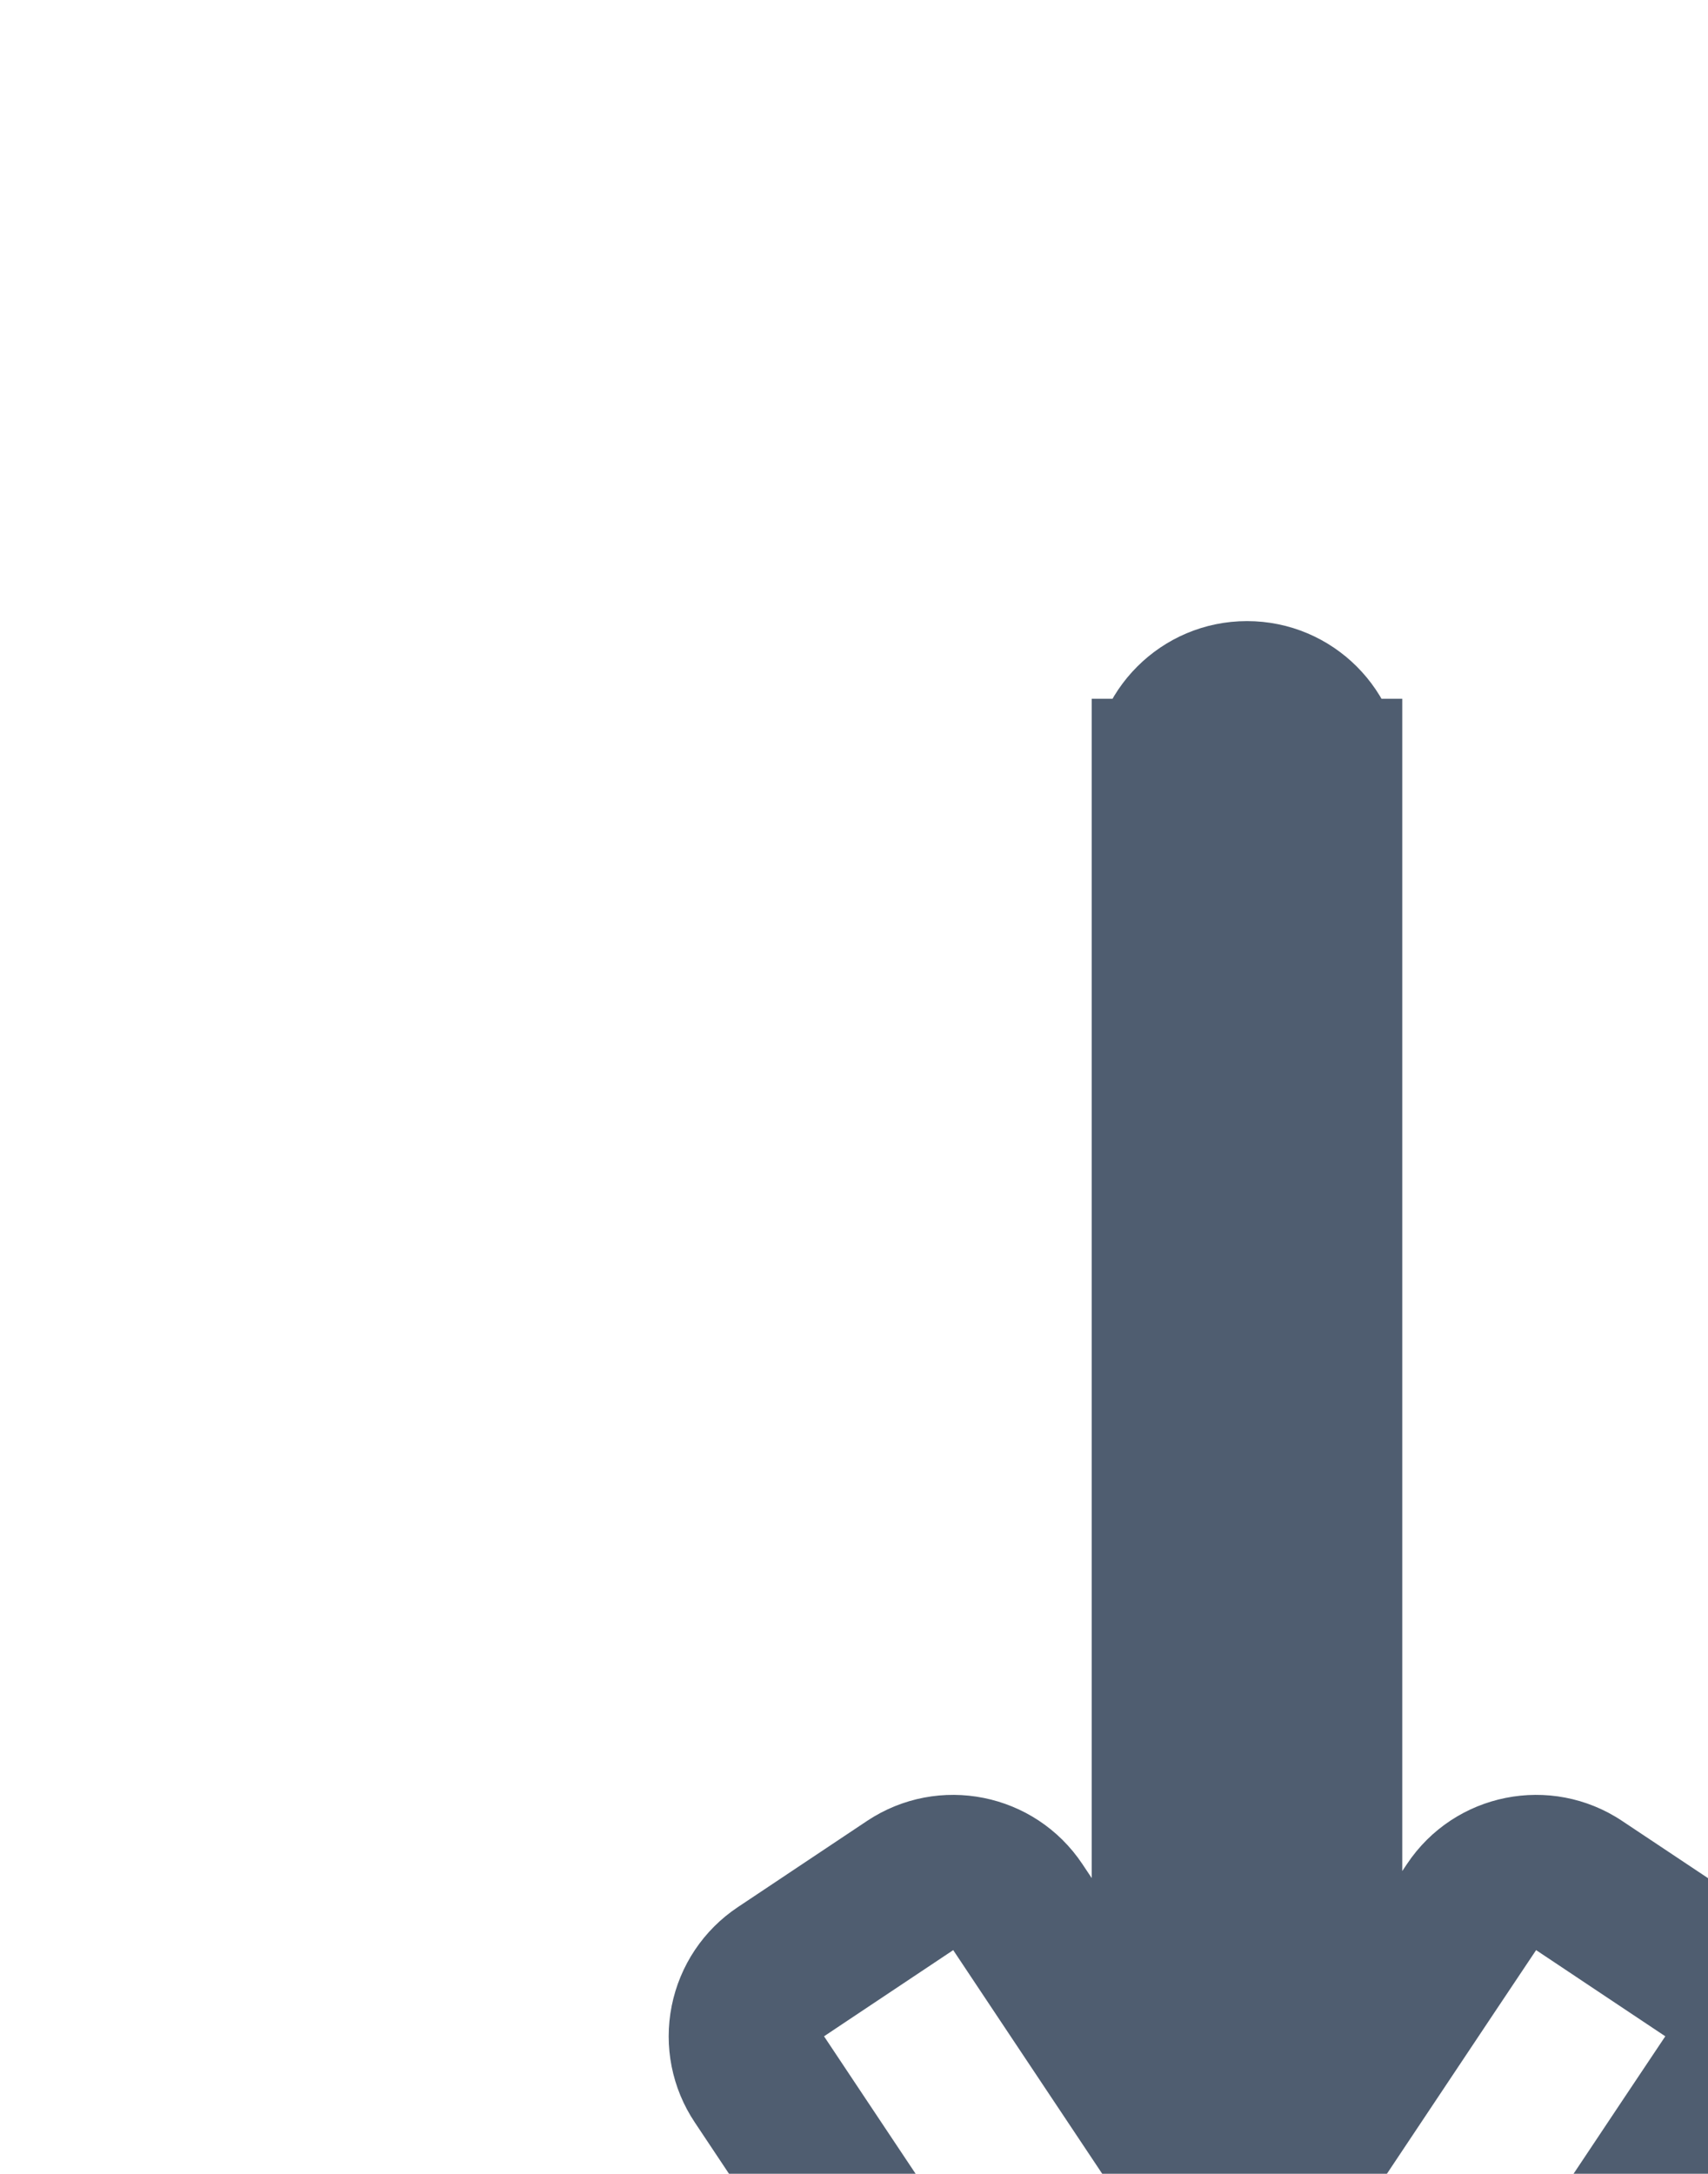 <svg width="11" height="14" viewBox="0 0 11 14" fill="none" xmlns="http://www.w3.org/2000/svg">
<g filter="url(#filter0_d)">
<path d="M8.531 1V1.5H9.031V1H8.531ZM7.531 1H7.031V1.5H7.531V1ZM7.531 1L7.531 0.5L7.031 0.5V1H7.531ZM7.531 9.747L7.115 10.024L8.031 11.398V9.747H7.531ZM6.832 8.698L6.416 8.975L6.416 8.975L6.832 8.698ZM6.555 8.282L6.139 8.559L6.139 8.559L6.555 8.282ZM5.861 8.143L6.139 8.559L6.139 8.559L5.861 8.143ZM5.029 8.698L5.307 9.114L5.307 9.114L5.029 8.698ZM4.816 9.016L4.326 8.918L4.326 8.918L4.816 9.016ZM4.891 9.391L4.475 9.669L4.475 9.669L4.891 9.391ZM5.168 9.807L5.584 9.53L5.584 9.53L5.168 9.807ZM6.843 12.32L7.338 12.391L7.365 12.202L7.259 12.043L6.843 12.32ZM7.061 12.807L7.338 12.391L7.338 12.391L7.061 12.807ZM7.254 12.936L7.67 12.659L7.614 12.576L7.531 12.52L7.254 12.936ZM7.445 13.223L7.861 12.946L7.861 12.946L7.445 13.223ZM8.016 13.422L8.17 12.946L8.016 12.896L7.861 12.946L8.016 13.422ZM8.586 13.223L8.17 12.946L8.17 12.946L8.586 13.223ZM8.778 12.936L8.5 12.52L8.417 12.576L8.362 12.659L8.778 12.936ZM8.971 12.807L8.693 12.391L8.693 12.391L8.971 12.807ZM9.188 12.32L8.772 12.043L8.666 12.202L8.693 12.391L9.188 12.32ZM10.863 9.807L10.447 9.53L10.447 9.53L10.863 9.807ZM11.141 9.391L11.557 9.669L11.557 9.669L11.141 9.391ZM11.215 9.016L10.725 9.114L10.725 9.114L11.215 9.016ZM11.002 8.698L10.725 9.114L10.725 9.114L11.002 8.698ZM10.17 8.143L9.893 8.559L9.893 8.559L10.17 8.143ZM9.477 8.282L9.061 8.005L9.061 8.005L9.477 8.282ZM9.199 8.698L9.615 8.975L9.615 8.975L9.199 8.698ZM8.531 9.7H8.031V11.351L8.947 9.977L8.531 9.7ZM8.531 1H9.031V0.5L8.531 0.5L8.531 1ZM7.903 12.167L7.415 12.276L7.457 12.464L7.614 12.576L7.903 12.167ZM7.831 11.999L8.247 11.722L8.247 11.722L7.831 11.999ZM8.016 12.277L7.614 12.576L8.016 13.116L8.417 12.576L8.016 12.277ZM8.129 12.167L8.417 12.576L8.575 12.464L8.617 12.276L8.129 12.167ZM8.201 11.999L7.785 11.722L7.785 11.722L8.201 11.999ZM8.031 1H9.031C9.031 0.448 8.584 0 8.031 0V1ZM8.031 1H8.031V0C7.479 0 7.031 0.448 7.031 1H8.031ZM8.031 0.5H7.531V1.5H8.031V0.5ZM7.531 1.5L8.031 1.5L8.031 0.5L7.531 0.5L7.531 1.5ZM8.031 1V1H7.031V1H8.031ZM8.031 1V1H7.031V1H8.031ZM8.031 1V1H7.031V1H8.031ZM8.031 1V1H7.031V1H8.031ZM8.031 1V1H7.031V1H8.031ZM8.031 1V1H7.031V1H8.031ZM8.031 1V1H7.031V1H8.031ZM8.031 1V1H7.031V1H8.031ZM8.031 1V1H7.031V1H8.031ZM8.031 1.001V1H7.031V1.001H8.031ZM8.031 1.001V1.001H7.031V1.001H8.031ZM8.031 1.001V1.001H7.031V1.001H8.031ZM8.031 1.001V1.001H7.031V1.001H8.031ZM8.031 1.001V1.001H7.031V1.001H8.031ZM8.031 1.001V1.001H7.031V1.001H8.031ZM8.031 1.001V1.001H7.031V1.001H8.031ZM8.031 1.002V1.001H7.031V1.002H8.031ZM8.031 1.002V1.002H7.031V1.002H8.031ZM8.031 1.002V1.002H7.031V1.002H8.031ZM8.031 1.002V1.002H7.031V1.002H8.031ZM8.031 1.002V1.002H7.031V1.002H8.031ZM8.031 1.003V1.002H7.031V1.003H8.031ZM8.031 1.003V1.003H7.031V1.003H8.031ZM8.031 1.003V1.003H7.031V1.003H8.031ZM8.031 1.003V1.003H7.031V1.003H8.031ZM8.031 1.004V1.003H7.031V1.004H8.031ZM8.031 1.004V1.004H7.031V1.004H8.031ZM8.031 1.004V1.004H7.031V1.004H8.031ZM8.031 1.004V1.004H7.031V1.004H8.031ZM8.031 1.005V1.004H7.031V1.005H8.031ZM8.031 1.005V1.005H7.031V1.005H8.031ZM8.031 1.005V1.005H7.031V1.005H8.031ZM8.031 1.006V1.005H7.031V1.006H8.031ZM8.031 1.006V1.006H7.031V1.006H8.031ZM8.031 1.007V1.006H7.031V1.007H8.031ZM8.031 1.007V1.007H7.031V1.007H8.031ZM8.031 1.007V1.007H7.031V1.007H8.031ZM8.031 1.008V1.007H7.031V1.008H8.031ZM8.031 1.008V1.008H7.031V1.008H8.031ZM8.031 1.009V1.008H7.031V1.009H8.031ZM8.031 1.009V1.009H7.031V1.009H8.031ZM8.031 1.01V1.009H7.031V1.01H8.031ZM8.031 1.01V1.01H7.031V1.01H8.031ZM8.031 1.011V1.01H7.031V1.011H8.031ZM8.031 1.011V1.011H7.031V1.011H8.031ZM8.031 1.012V1.011H7.031V1.012H8.031ZM8.031 1.012V1.012H7.031V1.012H8.031ZM8.031 1.013V1.012H7.031V1.013H8.031ZM8.031 1.013V1.013H7.031V1.013H8.031ZM8.031 1.014V1.013H7.031V1.014H8.031ZM8.031 1.015V1.014H7.031V1.015H8.031ZM8.031 1.015V1.015H7.031V1.015H8.031ZM8.031 1.016V1.015H7.031V1.016H8.031ZM8.031 1.016V1.016H7.031V1.016H8.031ZM8.031 1.017V1.016H7.031V1.017H8.031ZM8.031 1.018V1.017H7.031V1.018H8.031ZM8.031 1.019V1.018H7.031V1.019H8.031ZM8.031 1.019V1.019H7.031V1.019H8.031ZM8.031 1.02V1.019H7.031V1.02H8.031ZM8.031 1.021V1.02H7.031V1.021H8.031ZM8.031 1.021V1.021H7.031V1.021H8.031ZM8.031 1.022V1.021H7.031V1.022H8.031ZM8.031 1.023V1.022H7.031V1.023H8.031ZM8.031 1.024V1.023H7.031V1.024H8.031ZM8.031 1.025V1.024H7.031V1.025H8.031ZM8.031 1.026V1.025H7.031V1.026H8.031ZM8.031 1.026V1.026H7.031V1.026H8.031ZM8.031 1.027V1.026H7.031V1.027H8.031ZM8.031 1.028V1.027H7.031V1.028H8.031ZM8.031 1.029V1.028H7.031V1.029H8.031ZM8.031 1.03V1.029H7.031V1.03H8.031ZM8.031 1.031V1.03H7.031V1.031H8.031ZM8.031 1.032V1.031H7.031V1.032H8.031ZM8.031 1.033V1.032H7.031V1.033H8.031ZM8.031 1.034V1.033H7.031V1.034H8.031ZM8.031 1.035V1.034H7.031V1.035H8.031ZM8.031 1.036V1.035H7.031V1.036H8.031ZM8.031 1.037V1.036H7.031V1.037H8.031ZM8.031 1.038V1.037H7.031V1.038H8.031ZM8.031 1.039V1.038H7.031V1.039H8.031ZM8.031 1.04V1.039H7.031V1.04H8.031ZM8.031 1.042V1.04H7.031V1.042H8.031ZM8.031 1.043V1.042H7.031V1.043H8.031ZM8.031 1.044V1.043H7.031V1.044H8.031ZM8.031 1.045V1.044H7.031V1.045H8.031ZM8.031 1.046V1.045H7.031V1.046H8.031ZM8.031 1.048V1.046H7.031V1.048H8.031ZM8.031 1.049V1.048H7.031V1.049H8.031ZM8.031 1.05V1.049H7.031V1.05H8.031ZM8.031 1.051V1.05H7.031V1.051H8.031ZM8.031 1.053V1.051H7.031V1.053H8.031ZM8.031 1.054V1.053H7.031V1.054H8.031ZM8.031 1.055V1.054H7.031V1.055H8.031ZM8.031 1.057V1.055H7.031V1.057H8.031ZM8.031 1.058V1.057H7.031V1.058H8.031ZM8.031 1.06V1.058H7.031V1.06H8.031ZM8.031 1.061V1.06H7.031V1.061H8.031ZM8.031 1.062V1.061H7.031V1.062H8.031ZM8.031 1.064V1.062H7.031V1.064H8.031ZM8.031 1.065V1.064H7.031V1.065H8.031ZM8.031 1.067V1.065H7.031V1.067H8.031ZM8.031 1.069V1.067H7.031V1.069H8.031ZM8.031 1.07V1.069H7.031V1.07H8.031ZM8.031 1.072V1.07H7.031V1.072H8.031ZM8.031 1.073V1.072H7.031V1.073H8.031ZM8.031 1.075V1.073H7.031V1.075H8.031ZM8.031 1.077V1.075H7.031V1.077H8.031ZM8.031 1.078V1.077H7.031V1.078H8.031ZM8.031 1.08V1.078H7.031V1.08H8.031ZM8.031 1.082V1.08H7.031V1.082H8.031ZM8.031 1.083V1.082H7.031V1.083H8.031ZM8.031 1.085V1.083H7.031V1.085H8.031ZM8.031 1.087V1.085H7.031V1.087H8.031ZM8.031 1.089V1.087H7.031V1.089H8.031ZM8.031 1.091V1.089H7.031V1.091H8.031ZM8.031 1.093V1.091H7.031V1.093H8.031ZM8.031 1.094V1.093H7.031V1.094H8.031ZM8.031 1.096V1.094H7.031V1.096H8.031ZM8.031 1.098V1.096H7.031V1.098H8.031ZM8.031 1.1V1.098H7.031V1.1H8.031ZM8.031 1.102V1.1H7.031V1.102H8.031ZM8.031 1.104V1.102H7.031V1.104H8.031ZM8.031 1.106V1.104H7.031V1.106H8.031ZM8.031 1.108V1.106H7.031V1.108H8.031ZM8.031 1.11V1.108H7.031V1.11H8.031ZM8.031 1.113V1.11H7.031V1.113H8.031ZM8.031 1.115V1.113H7.031V1.115H8.031ZM8.031 1.117V1.115H7.031V1.117H8.031ZM8.031 1.119V1.117H7.031V1.119H8.031ZM8.031 1.121V1.119H7.031V1.121H8.031ZM8.031 1.123V1.121H7.031V1.123H8.031ZM8.031 1.126V1.123H7.031V1.126H8.031ZM8.031 1.128V1.126H7.031V1.128H8.031ZM8.031 1.13V1.128H7.031V1.13H8.031ZM8.031 1.133V1.13H7.031V1.133H8.031ZM8.031 1.135V1.133H7.031V1.135H8.031ZM8.031 1.137V1.135H7.031V1.137H8.031ZM8.031 1.14V1.137H7.031V1.14H8.031ZM8.031 1.142V1.14H7.031V1.142H8.031ZM8.031 1.145V1.142H7.031V1.145H8.031ZM8.031 1.147V1.145H7.031V1.147H8.031ZM8.031 1.15V1.147H7.031V1.15H8.031ZM8.031 1.152V1.15H7.031V1.152H8.031ZM8.031 1.155V1.152H7.031V1.155H8.031ZM8.031 1.157V1.155H7.031V1.157H8.031ZM8.031 1.16V1.157H7.031V1.16H8.031ZM8.031 1.163V1.16H7.031V1.163H8.031ZM8.031 1.165V1.163H7.031V1.165H8.031ZM8.031 1.168V1.165H7.031V1.168H8.031ZM8.031 1.171V1.168H7.031V1.171H8.031ZM8.031 1.173V1.171H7.031V1.173H8.031ZM8.031 1.176V1.173H7.031V1.176H8.031ZM8.031 1.179V1.176H7.031V1.179H8.031ZM8.031 1.182V1.179H7.031V1.182H8.031ZM8.031 1.185V1.182H7.031V1.185H8.031ZM8.031 1.188V1.185H7.031V1.188H8.031ZM8.031 1.191V1.188H7.031V1.191H8.031ZM8.031 1.194V1.191H7.031V1.194H8.031ZM8.031 1.197V1.194H7.031V1.197H8.031ZM8.031 1.2V1.197H7.031V1.2H8.031ZM8.031 1.203V1.2H7.031V1.203H8.031ZM8.031 1.206V1.203H7.031V1.206H8.031ZM8.031 1.209V1.206H7.031V1.209H8.031ZM8.031 1.212V1.209H7.031V1.212H8.031ZM8.031 1.215V1.212H7.031V1.215H8.031ZM8.031 1.218V1.215H7.031V1.218H8.031ZM8.031 1.222V1.218H7.031V1.222H8.031ZM8.031 1.225V1.222H7.031V1.225H8.031ZM8.031 1.228V1.225H7.031V1.228H8.031ZM8.031 1.231V1.228H7.031V1.231H8.031ZM8.031 1.235V1.231H7.031V1.235H8.031ZM8.031 1.238V1.235H7.031V1.238H8.031ZM8.031 1.242V1.238H7.031V1.242H8.031ZM8.031 1.245V1.242H7.031V1.245H8.031ZM8.031 1.248V1.245H7.031V1.248H8.031ZM8.031 1.252V1.248H7.031V1.252H8.031ZM8.031 1.255V1.252H7.031V1.255H8.031ZM8.031 1.259V1.255H7.031V1.259H8.031ZM8.031 1.263V1.259H7.031V1.263H8.031ZM8.031 1.266V1.263H7.031V1.266H8.031ZM8.031 1.27V1.266H7.031V1.27H8.031ZM8.031 1.274V1.27H7.031V1.274H8.031ZM8.031 1.277V1.274H7.031V1.277H8.031ZM8.031 1.281V1.277H7.031V1.281H8.031ZM8.031 1.285V1.281H7.031V1.285H8.031ZM8.031 1.289V1.285H7.031V1.289H8.031ZM8.031 1.293V1.289H7.031V1.293H8.031ZM8.031 1.296V1.293H7.031V1.296H8.031ZM8.031 1.3V1.296H7.031V1.3H8.031ZM8.031 1.304V1.3H7.031V1.304H8.031ZM8.031 1.308V1.304H7.031V1.308H8.031ZM8.031 1.312V1.308H7.031V1.312H8.031ZM8.031 1.316V1.312H7.031V1.316H8.031ZM8.031 1.32V1.316H7.031V1.32H8.031ZM8.031 1.325V1.32H7.031V1.325H8.031ZM8.031 1.329V1.325H7.031V1.329H8.031ZM8.031 1.333V1.329H7.031V1.333H8.031ZM8.031 1.337V1.333H7.031V1.337H8.031ZM8.031 1.341V1.337H7.031V1.341H8.031ZM8.031 1.346V1.341H7.031V1.346H8.031ZM8.031 1.35V1.346H7.031V1.35H8.031ZM8.031 1.354V1.35H7.031V1.354H8.031ZM8.031 1.359V1.354H7.031V1.359H8.031ZM8.031 1.363V1.359H7.031V1.363H8.031ZM8.031 1.368V1.363H7.031V1.368H8.031ZM8.031 1.372V1.368H7.031V1.372H8.031ZM8.031 1.377V1.372H7.031V1.377H8.031ZM8.031 1.381V1.377H7.031V1.381H8.031ZM8.031 1.386V1.381H7.031V1.386H8.031ZM8.031 1.39V1.386H7.031V1.39H8.031ZM8.031 1.395V1.39H7.031V1.395H8.031ZM8.031 1.4V1.395H7.031V1.4H8.031ZM8.031 1.404V1.4H7.031V1.404H8.031ZM8.031 1.409V1.404H7.031V1.409H8.031ZM8.031 1.414V1.409H7.031V1.414H8.031ZM8.031 1.419V1.414H7.031V1.419H8.031ZM8.031 1.424V1.419H7.031V1.424H8.031ZM8.031 1.429V1.424H7.031V1.429H8.031ZM8.031 1.434V1.429H7.031V1.434H8.031ZM8.031 1.439V1.434H7.031V1.439H8.031ZM8.031 1.444V1.439H7.031V1.444H8.031ZM8.031 1.449V1.444H7.031V1.449H8.031ZM8.031 1.454V1.449H7.031V1.454H8.031ZM8.031 1.459V1.454H7.031V1.459H8.031ZM8.031 1.464V1.459H7.031V1.464H8.031ZM8.031 1.469V1.464H7.031V1.469H8.031ZM8.031 1.475V1.469H7.031V1.475H8.031ZM8.031 1.48V1.475H7.031V1.48H8.031ZM8.031 1.485V1.48H7.031V1.485H8.031ZM8.031 1.491V1.485H7.031V1.491H8.031ZM8.031 1.496V1.491H7.031V1.496H8.031ZM8.031 1.501V1.496H7.031V1.501H8.031ZM8.031 1.507V1.501H7.031V1.507H8.031ZM8.031 1.512V1.507H7.031V1.512H8.031ZM8.031 1.518V1.512H7.031V1.518H8.031ZM8.031 1.524V1.518H7.031V1.524H8.031ZM8.031 1.529V1.524H7.031V1.529H8.031ZM8.031 1.535V1.529H7.031V1.535H8.031ZM8.031 1.541V1.535H7.031V1.541H8.031ZM8.031 1.546V1.541H7.031V1.546H8.031ZM8.031 1.552V1.546H7.031V1.552H8.031ZM8.031 1.558V1.552H7.031V1.558H8.031ZM8.031 1.564V1.558H7.031V1.564H8.031ZM8.031 1.57V1.564H7.031V1.57H8.031ZM8.031 1.576V1.57H7.031V1.576H8.031ZM8.031 1.582V1.576H7.031V1.582H8.031ZM8.031 1.588V1.582H7.031V1.588H8.031ZM8.031 1.594V1.588H7.031V1.594H8.031ZM8.031 1.6V1.594H7.031V1.6H8.031ZM8.031 1.606V1.6H7.031V1.606H8.031ZM8.031 1.612V1.606H7.031V1.612H8.031ZM8.031 1.619V1.612H7.031V1.619H8.031ZM8.031 1.625V1.619H7.031V1.625H8.031ZM8.031 1.631V1.625H7.031V1.631H8.031ZM8.031 1.637V1.631H7.031V1.637H8.031ZM8.031 1.644V1.637H7.031V1.644H8.031ZM8.031 1.65V1.644H7.031V1.65H8.031ZM8.031 1.657V1.65H7.031V1.657H8.031ZM8.031 1.663V1.657H7.031V1.663H8.031ZM8.031 1.67V1.663H7.031V1.67H8.031ZM8.031 1.677V1.67H7.031V1.677H8.031ZM8.031 1.683V1.677H7.031V1.683H8.031ZM8.031 1.69V1.683H7.031V1.69H8.031ZM8.031 1.697V1.69H7.031V1.697H8.031ZM8.031 1.703V1.697H7.031V1.703H8.031ZM8.031 1.71V1.703H7.031V1.71H8.031ZM8.031 1.717V1.71H7.031V1.717H8.031ZM8.031 1.724V1.717H7.031V1.724H8.031ZM8.031 1.731V1.724H7.031V1.731H8.031ZM8.031 1.738V1.731H7.031V1.738H8.031ZM8.031 1.745V1.738H7.031V1.745H8.031ZM8.031 1.752V1.745H7.031V1.752H8.031ZM8.031 1.759V1.752H7.031V1.759H8.031ZM8.031 1.766V1.759H7.031V1.766H8.031ZM8.031 1.774V1.766H7.031V1.774H8.031ZM8.031 1.781V1.774H7.031V1.781H8.031ZM8.031 1.788V1.781H7.031V1.788H8.031ZM8.031 1.795V1.788H7.031V1.795H8.031ZM8.031 1.803V1.795H7.031V1.803H8.031ZM8.031 1.81V1.803H7.031V1.81H8.031ZM8.031 1.818V1.81H7.031V1.818H8.031ZM8.031 1.825V1.818H7.031V1.825H8.031ZM8.031 1.833V1.825H7.031V1.833H8.031ZM8.031 1.84V1.833H7.031V1.84H8.031ZM8.031 1.848V1.84H7.031V1.848H8.031ZM8.031 1.856V1.848H7.031V1.856H8.031ZM8.031 1.863V1.856H7.031V1.863H8.031ZM8.031 1.871V1.863H7.031V1.871H8.031ZM8.031 1.879V1.871H7.031V1.879H8.031ZM8.031 1.887V1.879H7.031V1.887H8.031ZM8.031 1.895V1.887H7.031V1.895H8.031ZM8.031 1.903V1.895H7.031V1.903H8.031ZM8.031 1.911V1.903H7.031V1.911H8.031ZM8.031 1.919V1.911H7.031V1.919H8.031ZM8.031 1.927V1.919H7.031V1.927H8.031ZM8.031 1.935V1.927H7.031V1.935H8.031ZM8.031 1.943V1.935H7.031V1.943H8.031ZM8.031 1.952V1.943H7.031V1.952H8.031ZM8.031 1.96V1.952H7.031V1.96H8.031ZM8.031 1.968V1.96H7.031V1.968H8.031ZM8.031 1.977V1.968H7.031V1.977H8.031ZM8.031 1.985V1.977H7.031V1.985H8.031ZM8.031 1.994V1.985H7.031V1.994H8.031ZM8.031 2.002V1.994H7.031V2.002H8.031ZM8.031 2.011V2.002H7.031V2.011H8.031ZM8.031 2.019V2.011H7.031V2.019H8.031ZM8.031 2.028V2.019H7.031V2.028H8.031ZM8.031 2.037V2.028H7.031V2.037H8.031ZM8.031 2.046V2.037H7.031V2.046H8.031ZM8.031 2.054V2.046H7.031V2.054H8.031ZM8.031 2.063V2.054H7.031V2.063H8.031ZM8.031 2.072V2.063H7.031V2.072H8.031ZM8.031 2.081V2.072H7.031V2.081H8.031ZM8.031 2.09V2.081H7.031V2.09H8.031ZM8.031 2.099V2.09H7.031V2.099H8.031ZM8.031 2.108V2.099H7.031V2.108H8.031ZM8.031 2.117V2.108H7.031V2.117H8.031ZM8.031 2.127V2.117H7.031V2.127H8.031ZM8.031 2.136V2.127H7.031V2.136H8.031ZM8.031 2.145V2.136H7.031V2.145H8.031ZM8.031 2.155V2.145H7.031V2.155H8.031ZM8.031 2.164V2.155H7.031V2.164H8.031ZM8.031 2.173V2.164H7.031V2.173H8.031ZM8.031 2.183V2.173H7.031V2.183H8.031ZM8.031 2.193V2.183H7.031V2.193H8.031ZM8.031 2.202V2.193H7.031V2.202H8.031ZM8.031 2.212V2.202H7.031V2.212H8.031ZM8.031 2.222V2.212H7.031V2.222H8.031ZM8.031 2.231V2.222H7.031V2.231H8.031ZM8.031 2.241V2.231H7.031V2.241H8.031ZM8.031 2.251V2.241H7.031V2.251H8.031ZM8.031 2.261V2.251H7.031V2.261H8.031ZM8.031 2.271V2.261H7.031V2.271H8.031ZM8.031 2.281V2.271H7.031V2.281H8.031ZM8.031 2.291V2.281H7.031V2.291H8.031ZM8.031 2.301V2.291H7.031V2.301H8.031ZM8.031 2.311V2.301H7.031V2.311H8.031ZM8.031 2.321V2.311H7.031V2.321H8.031ZM8.031 2.332V2.321H7.031V2.332H8.031ZM8.031 2.342V2.332H7.031V2.342H8.031ZM8.031 2.352V2.342H7.031V2.352H8.031ZM8.031 2.363V2.352H7.031V2.363H8.031ZM8.031 2.373V2.363H7.031V2.373H8.031ZM8.031 2.384V2.373H7.031V2.384H8.031ZM8.031 2.394V2.384H7.031V2.394H8.031ZM8.031 2.405V2.394H7.031V2.405H8.031ZM8.031 2.416V2.405H7.031V2.416H8.031ZM8.031 2.427V2.416H7.031V2.427H8.031ZM8.031 2.437V2.427H7.031V2.437H8.031ZM8.031 2.448V2.437H7.031V2.448H8.031ZM8.031 2.459V2.448H7.031V2.459H8.031ZM8.031 2.47V2.459H7.031V2.47H8.031ZM8.031 2.481V2.47H7.031V2.481H8.031ZM8.031 2.492V2.481H7.031V2.492H8.031ZM8.031 2.503V2.492H7.031V2.503H8.031ZM8.031 2.514V2.503H7.031V2.514H8.031ZM8.031 2.526V2.514H7.031V2.526H8.031ZM8.031 2.537V2.526H7.031V2.537H8.031ZM8.031 2.548V2.537H7.031V2.548H8.031ZM8.031 2.56V2.548H7.031V2.56H8.031ZM8.031 2.571V2.56H7.031V2.571H8.031ZM8.031 2.583V2.571H7.031V2.583H8.031ZM8.031 2.594V2.583H7.031V2.594H8.031ZM8.031 2.606V2.594H7.031V2.606H8.031ZM8.031 2.617V2.606H7.031V2.617H8.031ZM8.031 2.629V2.617H7.031V2.629H8.031ZM8.031 2.641V2.629H7.031V2.641H8.031ZM8.031 2.653V2.641H7.031V2.653H8.031ZM8.031 2.665V2.653H7.031V2.665H8.031ZM8.031 2.677V2.665H7.031V2.677H8.031ZM8.031 2.689V2.677H7.031V2.689H8.031ZM8.031 2.701V2.689H7.031V2.701H8.031ZM8.031 2.713V2.701H7.031V2.713H8.031ZM8.031 2.725V2.713H7.031V2.725H8.031ZM8.031 2.737V2.725H7.031V2.737H8.031ZM8.031 2.75V2.737H7.031V2.75H8.031ZM8.031 2.762V2.75H7.031V2.762H8.031ZM8.031 2.774V2.762H7.031V2.774H8.031ZM8.031 2.787V2.774H7.031V2.787H8.031ZM8.031 2.799V2.787H7.031V2.799H8.031ZM8.031 2.812V2.799H7.031V2.812H8.031ZM8.031 2.824V2.812H7.031V2.824H8.031ZM8.031 2.837V2.824H7.031V2.837H8.031ZM8.031 2.85V2.837H7.031V2.85H8.031ZM8.031 2.863V2.85H7.031V2.863H8.031ZM8.031 2.876V2.863H7.031V2.876H8.031ZM8.031 2.888V2.876H7.031V2.888H8.031ZM8.031 2.901V2.888H7.031V2.901H8.031ZM8.031 2.914V2.901H7.031V2.914H8.031ZM8.031 2.928V2.914H7.031V2.928H8.031ZM8.031 2.941V2.928H7.031V2.941H8.031ZM8.031 2.954V2.941H7.031V2.954H8.031ZM8.031 2.967V2.954H7.031V2.967H8.031ZM8.031 2.981V2.967H7.031V2.981H8.031ZM8.031 2.994V2.981H7.031V2.994H8.031ZM8.031 3.007V2.994H7.031V3.007H8.031ZM8.031 3.021V3.007H7.031V3.021H8.031ZM8.031 3.034V3.021H7.031V3.034H8.031ZM8.031 3.048V3.034H7.031V3.048H8.031ZM8.031 3.062V3.048H7.031V3.062H8.031ZM8.031 3.075V3.062H7.031V3.075H8.031ZM8.031 3.089V3.075H7.031V3.089H8.031ZM8.031 3.103V3.089H7.031V3.103H8.031ZM8.031 3.117V3.103H7.031V3.117H8.031ZM8.031 3.131V3.117H7.031V3.131H8.031ZM8.031 3.145V3.131H7.031V3.145H8.031ZM8.031 3.159V3.145H7.031V3.159H8.031ZM8.031 3.173V3.159H7.031V3.173H8.031ZM8.031 3.188V3.173H7.031V3.188H8.031ZM8.031 3.202V3.188H7.031V3.202H8.031ZM8.031 3.216V3.202H7.031V3.216H8.031ZM8.031 3.231V3.216H7.031V3.231H8.031ZM8.031 3.245V3.231H7.031V3.245H8.031ZM8.031 3.26V3.245H7.031V3.26H8.031ZM8.031 3.274V3.26H7.031V3.274H8.031ZM8.031 3.289V3.274H7.031V3.289H8.031ZM8.031 3.304V3.289H7.031V3.304H8.031ZM8.031 3.318V3.304H7.031V3.318H8.031ZM8.031 3.333V3.318H7.031V3.333H8.031ZM8.031 3.348V3.333H7.031V3.348H8.031ZM8.031 3.363V3.348H7.031V3.363H8.031ZM8.031 3.378V3.363H7.031V3.378H8.031ZM8.031 3.393V3.378H7.031V3.393H8.031ZM8.031 3.408V3.393H7.031V3.408H8.031ZM8.031 3.424V3.408H7.031V3.424H8.031ZM8.031 3.439V3.424H7.031V3.439H8.031ZM8.031 3.454V3.439H7.031V3.454H8.031ZM8.031 3.47V3.454H7.031V3.47H8.031ZM8.031 3.485V3.47H7.031V3.485H8.031ZM8.031 3.501V3.485H7.031V3.501H8.031ZM8.031 3.516V3.501H7.031V3.516H8.031ZM8.031 3.532V3.516H7.031V3.532H8.031ZM8.031 3.548V3.532H7.031V3.548H8.031ZM8.031 3.563V3.548H7.031V3.563H8.031ZM8.031 3.579V3.563H7.031V3.579H8.031ZM8.031 3.595V3.579H7.031V3.595H8.031ZM8.031 3.611V3.595H7.031V3.611H8.031ZM8.031 3.627V3.611H7.031V3.627H8.031ZM8.031 3.643V3.627H7.031V3.643H8.031ZM8.031 3.66V3.643H7.031V3.66H8.031ZM8.031 3.676V3.66H7.031V3.676H8.031ZM8.031 3.692V3.676H7.031V3.692H8.031ZM8.031 3.708V3.692H7.031V3.708H8.031ZM8.031 3.725V3.708H7.031V3.725H8.031ZM8.031 3.741V3.725H7.031V3.741H8.031ZM8.031 3.758V3.741H7.031V3.758H8.031ZM8.031 3.775V3.758H7.031V3.775H8.031ZM8.031 3.791V3.775H7.031V3.791H8.031ZM8.031 3.808V3.791H7.031V3.808H8.031ZM8.031 3.825V3.808H7.031V3.825H8.031ZM8.031 3.842V3.825H7.031V3.842H8.031ZM8.031 3.859V3.842H7.031V3.859H8.031ZM8.031 3.876V3.859H7.031V3.876H8.031ZM8.031 3.893V3.876H7.031V3.893H8.031ZM8.031 3.91V3.893H7.031V3.91H8.031ZM8.031 3.927V3.91H7.031V3.927H8.031ZM8.031 3.945V3.927H7.031V3.945H8.031ZM8.031 3.962V3.945H7.031V3.962H8.031ZM8.031 3.979V3.962H7.031V3.979H8.031ZM8.031 3.997V3.979H7.031V3.997H8.031ZM8.031 4.015V3.997H7.031V4.015H8.031ZM8.031 4.032V4.015H7.031V4.032H8.031ZM8.031 4.05V4.032H7.031V4.05H8.031ZM8.031 4.068V4.05H7.031V4.068H8.031ZM8.031 4.086V4.068H7.031V4.086H8.031ZM8.031 4.103V4.086H7.031V4.103H8.031ZM8.031 4.121V4.103H7.031V4.121H8.031ZM8.031 4.139V4.121H7.031V4.139H8.031ZM8.031 4.158V4.139H7.031V4.158H8.031ZM8.031 4.176V4.158H7.031V4.176H8.031ZM8.031 4.194V4.176H7.031V4.194H8.031ZM8.031 4.212V4.194H7.031V4.212H8.031ZM8.031 4.231V4.212H7.031V4.231H8.031ZM8.031 4.249V4.231H7.031V4.249H8.031ZM8.031 4.268V4.249H7.031V4.268H8.031ZM8.031 4.286V4.268H7.031V4.286H8.031ZM8.031 4.305V4.286H7.031V4.305H8.031ZM8.031 4.324V4.305H7.031V4.324H8.031ZM8.031 4.343V4.324H7.031V4.343H8.031ZM8.031 4.361V4.343H7.031V4.361H8.031ZM8.031 4.38V4.361H7.031V4.38H8.031ZM8.031 4.399V4.38H7.031V4.399H8.031ZM8.031 4.418V4.399H7.031V4.418H8.031ZM8.031 4.438V4.418H7.031V4.438H8.031ZM8.031 4.457V4.438H7.031V4.457H8.031ZM8.031 4.476V4.457H7.031V4.476H8.031ZM8.031 4.496V4.476H7.031V4.496H8.031ZM8.031 4.515V4.496H7.031V4.515H8.031ZM8.031 4.534V4.515H7.031V4.534H8.031ZM8.031 4.554V4.534H7.031V4.554H8.031ZM8.031 4.574V4.554H7.031V4.574H8.031ZM8.031 4.593V4.574H7.031V4.593H8.031ZM8.031 4.613V4.593H7.031V4.613H8.031ZM8.031 4.633V4.613H7.031V4.633H8.031ZM8.031 4.653V4.633H7.031V4.653H8.031ZM8.031 4.673V4.653H7.031V4.673H8.031ZM8.031 4.693V4.673H7.031V4.693H8.031ZM8.031 4.713V4.693H7.031V4.713H8.031ZM8.031 4.734V4.713H7.031V4.734H8.031ZM8.031 4.754V4.734H7.031V4.754H8.031ZM8.031 4.774V4.754H7.031V4.774H8.031ZM8.031 4.795V4.774H7.031V4.795H8.031ZM8.031 4.815V4.795H7.031V4.815H8.031ZM8.031 4.836V4.815H7.031V4.836H8.031ZM8.031 4.856V4.836H7.031V4.856H8.031ZM8.031 4.877V4.856H7.031V4.877H8.031ZM8.031 4.898V4.877H7.031V4.898H8.031ZM8.031 4.919V4.898H7.031V4.919H8.031ZM8.031 4.94V4.919H7.031V4.94H8.031ZM8.031 4.961V4.94H7.031V4.961H8.031ZM8.031 4.982V4.961H7.031V4.982H8.031ZM8.031 5.003V4.982H7.031V5.003H8.031ZM8.031 5.024V5.003H7.031V5.024H8.031ZM8.031 5.045V5.024H7.031V5.045H8.031ZM8.031 5.066V5.045H7.031V5.066H8.031ZM8.031 5.087V5.066H7.031V5.087H8.031ZM8.031 5.108V5.087H7.031V5.108H8.031ZM8.031 5.129V5.108H7.031V5.129H8.031ZM8.031 5.15V5.129H7.031V5.15H8.031ZM8.031 5.171V5.15H7.031V5.171H8.031ZM8.031 5.192V5.171H7.031V5.192H8.031ZM8.031 5.213V5.192H7.031V5.213H8.031ZM8.031 5.234V5.213H7.031V5.234H8.031ZM8.031 5.255V5.234H7.031V5.255H8.031ZM8.031 5.276V5.255H7.031V5.276H8.031ZM8.031 5.296V5.276H7.031V5.296H8.031ZM8.031 5.317V5.296H7.031V5.317H8.031ZM8.031 5.338V5.317H7.031V5.338H8.031ZM8.031 5.358V5.338H7.031V5.358H8.031ZM8.031 5.379V5.358H7.031V5.379H8.031ZM8.031 5.4V5.379H7.031V5.4H8.031ZM8.031 5.42V5.4H7.031V5.42H8.031ZM8.031 5.441V5.42H7.031V5.441H8.031ZM8.031 5.461V5.441H7.031V5.461H8.031ZM8.031 5.482V5.461H7.031V5.482H8.031ZM8.031 5.502V5.482H7.031V5.502H8.031ZM8.031 5.523V5.502H7.031V5.523H8.031ZM8.031 5.543V5.523H7.031V5.543H8.031ZM8.031 5.564V5.543H7.031V5.564H8.031ZM8.031 5.584V5.564H7.031V5.584H8.031ZM8.031 5.604V5.584H7.031V5.604H8.031ZM8.031 5.625V5.604H7.031V5.625H8.031ZM8.031 5.645V5.625H7.031V5.645H8.031ZM8.031 5.665V5.645H7.031V5.665H8.031ZM8.031 5.686V5.665H7.031V5.686H8.031ZM8.031 5.706V5.686H7.031V5.706H8.031ZM8.031 5.726V5.706H7.031V5.726H8.031ZM8.031 5.746V5.726H7.031V5.746H8.031ZM8.031 5.766V5.746H7.031V5.766H8.031ZM8.031 5.786V5.766H7.031V5.786H8.031ZM8.031 5.806V5.786H7.031V5.806H8.031ZM8.031 5.827V5.806H7.031V5.827H8.031ZM8.031 5.847V5.827H7.031V5.847H8.031ZM8.031 5.866V5.847H7.031V5.866H8.031ZM8.031 5.886V5.866H7.031V5.886H8.031ZM8.031 5.906V5.886H7.031V5.906H8.031ZM8.031 5.926V5.906H7.031V5.926H8.031ZM8.031 5.946V5.926H7.031V5.946H8.031ZM8.031 5.966V5.946H7.031V5.966H8.031ZM8.031 5.986V5.966H7.031V5.986H8.031ZM8.031 6.006V5.986H7.031V6.006H8.031ZM8.031 6.025V6.006H7.031V6.025H8.031ZM8.031 6.045V6.025H7.031V6.045H8.031ZM8.031 6.065V6.045H7.031V6.065H8.031ZM8.031 6.084V6.065H7.031V6.084H8.031ZM8.031 6.104V6.084H7.031V6.104H8.031ZM8.031 6.124V6.104H7.031V6.124H8.031ZM8.031 6.143V6.124H7.031V6.143H8.031ZM8.031 6.163V6.143H7.031V6.163H8.031ZM8.031 6.182V6.163H7.031V6.182H8.031ZM8.031 6.202V6.182H7.031V6.202H8.031ZM8.031 6.221V6.202H7.031V6.221H8.031ZM8.031 6.241V6.221H7.031V6.241H8.031ZM8.031 6.26V6.241H7.031V6.26H8.031ZM8.031 6.279V6.26H7.031V6.279H8.031ZM8.031 6.299V6.279H7.031V6.299H8.031ZM8.031 6.318V6.299H7.031V6.318H8.031ZM8.031 6.337V6.318H7.031V6.337H8.031ZM8.031 6.357V6.337H7.031V6.357H8.031ZM8.031 6.376V6.357H7.031V6.376H8.031ZM8.031 6.395V6.376H7.031V6.395H8.031ZM8.031 6.414V6.395H7.031V6.414H8.031ZM8.031 6.433V6.414H7.031V6.433H8.031ZM8.031 6.452V6.433H7.031V6.452H8.031ZM8.031 6.471V6.452H7.031V6.471H8.031ZM8.031 6.49V6.471H7.031V6.49H8.031ZM8.031 6.51V6.49H7.031V6.51H8.031ZM8.031 6.528V6.51H7.031V6.528H8.031ZM8.031 6.547V6.528H7.031V6.547H8.031ZM8.031 6.566V6.547H7.031V6.566H8.031ZM8.031 6.585V6.566H7.031V6.585H8.031ZM8.031 6.604V6.585H7.031V6.604H8.031ZM8.031 6.623V6.604H7.031V6.623H8.031ZM8.031 6.642V6.623H7.031V6.642H8.031ZM8.031 6.66V6.642H7.031V6.66H8.031ZM8.031 6.679V6.66H7.031V6.679H8.031ZM8.031 6.698V6.679H7.031V6.698H8.031ZM8.031 6.717V6.698H7.031V6.717H8.031ZM8.031 6.735V6.717H7.031V6.735H8.031ZM8.031 6.754V6.735H7.031V6.754H8.031ZM8.031 6.772V6.754H7.031V6.772H8.031ZM8.031 6.791V6.772H7.031V6.791H8.031ZM8.031 6.809V6.791H7.031V6.809H8.031ZM8.031 6.828V6.809H7.031V6.828H8.031ZM8.031 6.846V6.828H7.031V6.846H8.031ZM8.031 6.865V6.846H7.031V6.865H8.031ZM8.031 6.883V6.865H7.031V6.883H8.031ZM8.031 6.901V6.883H7.031V6.901H8.031ZM8.031 6.92V6.901H7.031V6.92H8.031ZM8.031 6.938V6.92H7.031V6.938H8.031ZM8.031 6.956V6.938H7.031V6.956H8.031ZM8.031 6.975V6.956H7.031V6.975H8.031ZM8.031 6.993V6.975H7.031V6.993H8.031ZM8.031 7.011V6.993H7.031V7.011H8.031ZM8.031 7.029V7.011H7.031V7.029H8.031ZM8.031 7.047V7.029H7.031V7.047H8.031ZM8.031 7.065V7.047H7.031V7.065H8.031ZM8.031 7.083V7.065H7.031V7.083H8.031ZM8.031 7.101V7.083H7.031V7.101H8.031ZM8.031 7.119V7.101H7.031V7.119H8.031ZM8.031 7.137V7.119H7.031V7.137H8.031ZM8.031 7.155V7.137H7.031V7.155H8.031ZM8.031 7.173V7.155H7.031V7.173H8.031ZM8.031 7.191V7.173H7.031V7.191H8.031ZM8.031 7.208V7.191H7.031V7.208H8.031ZM8.031 7.226V7.208H7.031V7.226H8.031ZM8.031 7.244V7.226H7.031V7.244H8.031ZM8.031 7.262V7.244H7.031V7.262H8.031ZM8.031 7.279V7.262H7.031V7.279H8.031ZM8.031 7.297V7.279H7.031V7.297H8.031ZM8.031 7.315V7.297H7.031V7.315H8.031ZM8.031 7.332V7.315H7.031V7.332H8.031ZM8.031 7.35V7.332H7.031V7.35H8.031ZM8.031 7.367V7.35H7.031V7.367H8.031ZM8.031 7.385V7.367H7.031V7.385H8.031ZM8.031 7.402V7.385H7.031V7.402H8.031ZM8.031 7.419V7.402H7.031V7.419H8.031ZM8.031 7.437V7.419H7.031V7.437H8.031ZM8.031 7.454V7.437H7.031V7.454H8.031ZM8.031 7.471V7.454H7.031V7.471H8.031ZM8.031 7.489V7.471H7.031V7.489H8.031ZM8.031 7.506V7.489H7.031V7.506H8.031ZM8.031 7.523V7.506H7.031V7.523H8.031ZM8.031 7.54V7.523H7.031V7.54H8.031ZM8.031 7.557V7.54H7.031V7.557H8.031ZM8.031 7.575V7.557H7.031V7.575H8.031ZM8.031 7.592V7.575H7.031V7.592H8.031ZM8.031 7.609V7.592H7.031V7.609H8.031ZM8.031 7.626V7.609H7.031V7.626H8.031ZM8.031 7.643V7.626H7.031V7.643H8.031ZM8.031 7.66V7.643H7.031V7.66H8.031ZM8.031 7.676V7.66H7.031V7.676H8.031ZM8.031 7.693V7.676H7.031V7.693H8.031ZM8.031 7.71V7.693H7.031V7.71H8.031ZM8.031 7.727V7.71H7.031V7.727H8.031ZM8.031 7.744V7.727H7.031V7.744H8.031ZM8.031 7.76V7.744H7.031V7.76H8.031ZM8.031 7.777V7.76H7.031V7.777H8.031ZM8.031 7.794V7.777H7.031V7.794H8.031ZM8.031 7.81V7.794H7.031V7.81H8.031ZM8.031 7.827V7.81H7.031V7.827H8.031ZM8.031 7.843V7.827H7.031V7.843H8.031ZM8.031 7.86V7.843H7.031V7.86H8.031ZM8.031 7.876V7.86H7.031V7.876H8.031ZM8.031 7.893V7.876H7.031V7.893H8.031ZM8.031 7.909V7.893H7.031V7.909H8.031ZM8.031 7.926V7.909H7.031V7.926H8.031ZM8.031 7.942V7.926H7.031V7.942H8.031ZM8.031 7.958V7.942H7.031V7.958H8.031ZM8.031 7.974V7.958H7.031V7.974H8.031ZM8.031 7.991V7.974H7.031V7.991H8.031ZM8.031 8.007V7.991H7.031V8.007H8.031ZM8.031 8.023V8.007H7.031V8.023H8.031ZM8.031 8.039V8.023H7.031V8.039H8.031ZM8.031 8.055V8.039H7.031V8.055H8.031ZM8.031 8.071V8.055H7.031V8.071H8.031ZM8.031 8.087V8.071H7.031V8.087H8.031ZM8.031 8.103V8.087H7.031V8.103H8.031ZM8.031 8.119V8.103H7.031V8.119H8.031ZM8.031 8.135V8.119H7.031V8.135H8.031ZM8.031 8.151V8.135H7.031V8.151H8.031ZM8.031 8.167V8.151H7.031V8.167H8.031ZM8.031 8.183V8.167H7.031V8.183H8.031ZM8.031 8.198V8.183H7.031V8.198H8.031ZM8.031 8.214V8.198H7.031V8.214H8.031ZM8.031 8.23V8.214H7.031V8.23H8.031ZM8.031 8.245V8.23H7.031V8.245H8.031ZM8.031 8.261V8.245H7.031V8.261H8.031ZM8.031 8.277V8.261H7.031V8.277H8.031ZM8.031 8.292V8.277H7.031V8.292H8.031ZM8.031 8.308V8.292H7.031V8.308H8.031ZM8.031 8.323V8.308H7.031V8.323H8.031ZM8.031 8.339V8.323H7.031V8.339H8.031ZM8.031 8.354V8.339H7.031V8.354H8.031ZM8.031 8.369V8.354H7.031V8.369H8.031ZM8.031 8.385V8.369H7.031V8.385H8.031ZM8.031 8.4V8.385H7.031V8.4H8.031ZM8.031 8.415V8.4H7.031V8.415H8.031ZM8.031 8.43V8.415H7.031V8.43H8.031ZM8.031 8.445V8.43H7.031V8.445H8.031ZM8.031 8.461V8.445H7.031V8.461H8.031ZM8.031 8.476V8.461H7.031V8.476H8.031ZM8.031 8.491V8.476H7.031V8.491H8.031ZM8.031 8.506V8.491H7.031V8.506H8.031ZM8.031 8.521V8.506H7.031V8.521H8.031ZM8.031 8.536V8.521H7.031V8.536H8.031ZM8.031 8.551V8.536H7.031V8.551H8.031ZM8.031 8.565V8.551H7.031V8.565H8.031ZM8.031 8.58V8.565H7.031V8.58H8.031ZM8.031 8.595V8.58H7.031V8.595H8.031ZM8.031 8.61V8.595H7.031V8.61H8.031ZM8.031 8.625V8.61H7.031V8.625H8.031ZM8.031 8.639V8.625H7.031V8.639H8.031ZM8.031 8.654V8.639H7.031V8.654H8.031ZM8.031 8.668V8.654H7.031V8.668H8.031ZM8.031 8.683V8.668H7.031V8.683H8.031ZM8.031 8.698V8.683H7.031V8.698H8.031ZM8.031 8.712V8.698H7.031V8.712H8.031ZM8.031 8.726V8.712H7.031V8.726H8.031ZM8.031 8.741V8.726H7.031V8.741H8.031ZM8.031 8.755V8.741H7.031V8.755H8.031ZM8.031 8.77V8.755H7.031V8.77H8.031ZM8.031 8.784V8.77H7.031V8.784H8.031ZM8.031 8.798V8.784H7.031V8.798H8.031ZM8.031 8.812V8.798H7.031V8.812H8.031ZM8.031 8.827V8.812H7.031V8.827H8.031ZM8.031 8.841V8.827H7.031V8.841H8.031ZM8.031 8.855V8.841H7.031V8.855H8.031ZM8.031 8.869V8.855H7.031V8.869H8.031ZM8.031 8.883V8.869H7.031V8.883H8.031ZM8.031 8.897V8.883H7.031V8.897H8.031ZM8.031 8.911V8.897H7.031V8.911H8.031ZM8.031 8.925V8.911H7.031V8.925H8.031ZM8.031 8.939V8.925H7.031V8.939H8.031ZM8.031 8.952V8.939H7.031V8.952H8.031ZM8.031 8.966V8.952H7.031V8.966H8.031ZM8.031 8.98V8.966H7.031V8.98H8.031ZM8.031 8.994V8.98H7.031V8.994H8.031ZM8.031 9.007V8.994H7.031V9.007H8.031ZM8.031 9.021V9.007H7.031V9.021H8.031ZM8.031 9.035V9.021H7.031V9.035H8.031ZM8.031 9.048V9.035H7.031V9.048H8.031ZM8.031 9.062V9.048H7.031V9.062H8.031ZM8.031 9.075V9.062H7.031V9.075H8.031ZM8.031 9.088V9.075H7.031V9.088H8.031ZM8.031 9.102V9.088H7.031V9.102H8.031ZM8.031 9.115V9.102H7.031V9.115H8.031ZM8.031 9.129V9.115H7.031V9.129H8.031ZM8.031 9.142V9.129H7.031V9.142H8.031ZM8.031 9.155V9.142H7.031V9.155H8.031ZM8.031 9.168V9.155H7.031V9.168H8.031ZM8.031 9.181V9.168H7.031V9.181H8.031ZM8.031 9.194V9.181H7.031V9.194H8.031ZM8.031 9.208V9.194H7.031V9.208H8.031ZM8.031 9.221V9.208H7.031V9.221H8.031ZM8.031 9.234V9.221H7.031V9.234H8.031ZM8.031 9.246V9.234H7.031V9.246H8.031ZM8.031 9.259V9.246H7.031V9.259H8.031ZM8.031 9.272V9.259H7.031V9.272H8.031ZM8.031 9.285V9.272H7.031V9.285H8.031ZM8.031 9.298V9.285H7.031V9.298H8.031ZM8.031 9.311V9.298H7.031V9.311H8.031ZM8.031 9.323V9.311H7.031V9.323H8.031ZM8.031 9.336V9.323H7.031V9.336H8.031ZM8.031 9.349V9.336H7.031V9.349H8.031ZM8.031 9.361V9.349H7.031V9.361H8.031ZM8.031 9.374V9.361H7.031V9.374H8.031ZM8.031 9.386V9.374H7.031V9.386H8.031ZM8.031 9.399V9.386H7.031V9.399H8.031ZM8.031 9.411V9.399H7.031V9.411H8.031ZM8.031 9.423V9.411H7.031V9.423H8.031ZM8.031 9.436V9.423H7.031V9.436H8.031ZM8.031 9.448V9.436H7.031V9.448H8.031ZM8.031 9.46V9.448H7.031V9.46H8.031ZM8.031 9.472V9.46H7.031V9.472H8.031ZM8.031 9.485V9.472H7.031V9.485H8.031ZM8.031 9.497V9.485H7.031V9.497H8.031ZM8.031 9.509V9.497H7.031V9.509H8.031ZM8.031 9.521V9.509H7.031V9.521H8.031ZM8.031 9.533V9.521H7.031V9.533H8.031ZM8.031 9.545V9.533H7.031V9.545H8.031ZM8.031 9.557V9.545H7.031V9.557H8.031ZM8.031 9.569V9.557H7.031V9.569H8.031ZM8.031 9.58V9.569H7.031V9.58H8.031ZM8.031 9.592V9.58H7.031V9.592H8.031ZM8.031 9.604V9.592H7.031V9.604H8.031ZM8.031 9.616V9.604H7.031V9.616H8.031ZM8.031 9.627V9.616H7.031V9.627H8.031ZM8.031 9.639V9.627H7.031V9.639H8.031ZM8.031 9.65V9.639H7.031V9.65H8.031ZM8.031 9.662V9.65H7.031V9.662H8.031ZM8.031 9.673V9.662H7.031V9.673H8.031ZM8.031 9.685V9.673H7.031V9.685H8.031ZM8.031 9.696V9.685H7.031V9.696H8.031ZM8.031 9.708V9.696H7.031V9.708H8.031ZM8.031 9.719V9.708H7.031V9.719H8.031ZM8.031 9.73V9.719H7.031V9.73H8.031ZM8.031 9.741V9.73H7.031V9.741H8.031ZM8.031 9.747V9.741H7.031V9.747H8.031ZM6.416 8.975L7.115 10.024L7.947 9.47L7.248 8.421L6.416 8.975ZM6.139 8.559L6.416 8.975L7.248 8.421L6.971 8.005L6.139 8.559ZM6.139 8.559L6.139 8.559L6.971 8.005C6.664 7.545 6.044 7.421 5.584 7.727L6.139 8.559ZM5.307 9.114L6.139 8.559L5.584 7.727L4.752 8.282L5.307 9.114ZM5.307 9.114L5.307 9.114L4.752 8.282C4.531 8.429 4.378 8.658 4.326 8.918L5.307 9.114ZM5.307 9.114L5.307 9.114L4.326 8.918C4.274 9.178 4.327 9.448 4.475 9.669L5.307 9.114ZM5.584 9.53L5.307 9.114L4.475 9.669L4.752 10.085L5.584 9.53ZM7.259 12.043L5.584 9.53L4.752 10.085L6.427 12.597L7.259 12.043ZM7.338 12.391L7.338 12.391L6.348 12.249C6.295 12.617 6.451 13.002 6.783 13.223L7.338 12.391ZM7.531 12.52L7.338 12.391L6.783 13.223L6.976 13.352L7.531 12.52ZM7.861 12.946L7.67 12.659L6.838 13.213L7.029 13.501L7.861 12.946ZM7.861 12.946L7.861 12.946L7.029 13.501C7.284 13.883 7.755 14.032 8.17 13.897L7.861 12.946ZM8.17 12.946L8.17 12.946L7.861 13.897C8.276 14.032 8.747 13.883 9.002 13.501L8.17 12.946ZM8.362 12.659L8.17 12.946L9.002 13.501L9.194 13.213L8.362 12.659ZM8.693 12.391L8.5 12.52L9.055 13.352L9.248 13.223L8.693 12.391ZM8.693 12.391L8.693 12.391L9.248 13.223C9.58 13.002 9.736 12.617 9.683 12.249L8.693 12.391ZM10.447 9.53L8.772 12.043L9.604 12.597L11.28 10.085L10.447 9.53ZM10.725 9.114L10.447 9.53L11.28 10.085L11.557 9.669L10.725 9.114ZM10.725 9.114L10.725 9.114L11.557 9.669C11.704 9.448 11.757 9.178 11.705 8.918L10.725 9.114ZM10.725 9.114L10.725 9.114L11.705 8.918C11.653 8.658 11.5 8.429 11.28 8.282L10.725 9.114ZM9.893 8.559L10.725 9.114L11.28 8.282L10.447 7.727L9.893 8.559ZM9.893 8.559L9.893 8.559L10.447 7.727C9.988 7.421 9.367 7.545 9.061 8.005L9.893 8.559ZM9.615 8.975L9.893 8.559L9.061 8.005L8.783 8.421L9.615 8.975ZM8.947 9.977L9.615 8.975L8.783 8.421L8.115 9.423L8.947 9.977ZM8.031 9.696V9.7H9.031V9.696H8.031ZM8.031 9.685V9.696H9.031V9.685H8.031ZM8.031 9.673V9.685H9.031V9.673H8.031ZM8.031 9.662V9.673H9.031V9.662H8.031ZM8.031 9.65V9.662H9.031V9.65H8.031ZM8.031 9.639V9.65H9.031V9.639H8.031ZM8.031 9.627V9.639H9.031V9.627H8.031ZM8.031 9.616V9.627H9.031V9.616H8.031ZM8.031 9.604V9.616H9.031V9.604H8.031ZM8.031 9.592V9.604H9.031V9.592H8.031ZM8.031 9.58V9.592H9.031V9.58H8.031ZM8.031 9.569V9.58H9.031V9.569H8.031ZM8.031 9.557V9.569H9.031V9.557H8.031ZM8.031 9.545V9.557H9.031V9.545H8.031ZM8.031 9.533V9.545H9.031V9.533H8.031ZM8.031 9.521V9.533H9.031V9.521H8.031ZM8.031 9.509V9.521H9.031V9.509H8.031ZM8.031 9.497V9.509H9.031V9.497H8.031ZM8.031 9.485V9.497H9.031V9.485H8.031ZM8.031 9.472V9.485H9.031V9.472H8.031ZM8.031 9.46V9.472H9.031V9.46H8.031ZM8.031 9.448V9.46H9.031V9.448H8.031ZM8.031 9.436V9.448H9.031V9.436H8.031ZM8.031 9.423V9.436H9.031V9.423H8.031ZM8.031 9.411V9.423H9.031V9.411H8.031ZM8.031 9.399V9.411H9.031V9.399H8.031ZM8.031 9.386V9.399H9.031V9.386H8.031ZM8.031 9.374V9.386H9.031V9.374H8.031ZM8.031 9.361V9.374H9.031V9.361H8.031ZM8.031 9.349V9.361H9.031V9.349H8.031ZM8.031 9.336V9.349H9.031V9.336H8.031ZM8.031 9.323V9.336H9.031V9.323H8.031ZM8.031 9.311V9.323H9.031V9.311H8.031ZM8.031 9.298V9.311H9.031V9.298H8.031ZM8.031 9.285V9.298H9.031V9.285H8.031ZM8.031 9.272V9.285H9.031V9.272H8.031ZM8.031 9.259V9.272H9.031V9.259H8.031ZM8.031 9.246V9.259H9.031V9.246H8.031ZM8.031 9.234V9.246H9.031V9.234H8.031ZM8.031 9.221V9.234H9.031V9.221H8.031ZM8.031 9.208V9.221H9.031V9.208H8.031ZM8.031 9.194V9.208H9.031V9.194H8.031ZM8.031 9.181V9.194H9.031V9.181H8.031ZM8.031 9.168V9.181H9.031V9.168H8.031ZM8.031 9.155V9.168H9.031V9.155H8.031ZM8.031 9.142V9.155H9.031V9.142H8.031ZM8.031 9.129V9.142H9.031V9.129H8.031ZM8.031 9.115V9.129H9.031V9.115H8.031ZM8.031 9.102V9.115H9.031V9.102H8.031ZM8.031 9.088V9.102H9.031V9.088H8.031ZM8.031 9.075V9.088H9.031V9.075H8.031ZM8.031 9.062V9.075H9.031V9.062H8.031ZM8.031 9.048V9.062H9.031V9.048H8.031ZM8.031 9.035V9.048H9.031V9.035H8.031ZM8.031 9.021V9.035H9.031V9.021H8.031ZM8.031 9.007V9.021H9.031V9.007H8.031ZM8.031 8.994V9.007H9.031V8.994H8.031ZM8.031 8.98V8.994H9.031V8.98H8.031ZM8.031 8.966V8.98H9.031V8.966H8.031ZM8.031 8.952V8.966H9.031V8.952H8.031ZM8.031 8.939V8.952H9.031V8.939H8.031ZM8.031 8.925V8.939H9.031V8.925H8.031ZM8.031 8.911V8.925H9.031V8.911H8.031ZM8.031 8.897V8.911H9.031V8.897H8.031ZM8.031 8.883V8.897H9.031V8.883H8.031ZM8.031 8.869V8.883H9.031V8.869H8.031ZM8.031 8.855V8.869H9.031V8.855H8.031ZM8.031 8.841V8.855H9.031V8.841H8.031ZM8.031 8.827V8.841H9.031V8.827H8.031ZM8.031 8.812V8.827H9.031V8.812H8.031ZM8.031 8.798V8.812H9.031V8.798H8.031ZM8.031 8.784V8.798H9.031V8.784H8.031ZM8.031 8.77V8.784H9.031V8.77H8.031ZM8.031 8.755V8.77H9.031V8.755H8.031ZM8.031 8.741V8.755H9.031V8.741H8.031ZM8.031 8.726V8.741H9.031V8.726H8.031ZM8.031 8.712V8.726H9.031V8.712H8.031ZM8.031 8.698V8.712H9.031V8.698H8.031ZM8.031 8.683V8.698H9.031V8.683H8.031ZM8.031 8.668V8.683H9.031V8.668H8.031ZM8.031 8.654V8.668H9.031V8.654H8.031ZM8.031 8.639V8.654H9.031V8.639H8.031ZM8.031 8.625V8.639H9.031V8.625H8.031ZM8.031 8.61V8.625H9.031V8.61H8.031ZM8.031 8.595V8.61H9.031V8.595H8.031ZM8.031 8.58V8.595H9.031V8.58H8.031ZM8.031 8.565V8.58H9.031V8.565H8.031ZM8.031 8.551V8.565H9.031V8.551H8.031ZM8.031 8.536V8.551H9.031V8.536H8.031ZM8.031 8.521V8.536H9.031V8.521H8.031ZM8.031 8.506V8.521H9.031V8.506H8.031ZM8.031 8.491V8.506H9.031V8.491H8.031ZM8.031 8.476V8.491H9.031V8.476H8.031ZM8.031 8.461V8.476H9.031V8.461H8.031ZM8.031 8.445V8.461H9.031V8.445H8.031ZM8.031 8.43V8.445H9.031V8.43H8.031ZM8.031 8.415V8.43H9.031V8.415H8.031ZM8.031 8.4V8.415H9.031V8.4H8.031ZM8.031 8.385V8.4H9.031V8.385H8.031ZM8.031 8.369V8.385H9.031V8.369H8.031ZM8.031 8.354V8.369H9.031V8.354H8.031ZM8.031 8.339V8.354H9.031V8.339H8.031ZM8.031 8.323V8.339H9.031V8.323H8.031ZM8.031 8.308V8.323H9.031V8.308H8.031ZM8.031 8.292V8.308H9.031V8.292H8.031ZM8.031 8.277V8.292H9.031V8.277H8.031ZM8.031 8.261V8.277H9.031V8.261H8.031ZM8.031 8.245V8.261H9.031V8.245H8.031ZM8.031 8.23V8.245H9.031V8.23H8.031ZM8.031 8.214V8.23H9.031V8.214H8.031ZM8.031 8.198V8.214H9.031V8.198H8.031ZM8.031 8.183V8.198H9.031V8.183H8.031ZM8.031 8.167V8.183H9.031V8.167H8.031ZM8.031 8.151V8.167H9.031V8.151H8.031ZM8.031 8.135V8.151H9.031V8.135H8.031ZM8.031 8.119V8.135H9.031V8.119H8.031ZM8.031 8.103V8.119H9.031V8.103H8.031ZM8.031 8.087V8.103H9.031V8.087H8.031ZM8.031 8.071V8.087H9.031V8.071H8.031ZM8.031 8.055V8.071H9.031V8.055H8.031ZM8.031 8.039V8.055H9.031V8.039H8.031ZM8.031 8.023V8.039H9.031V8.023H8.031ZM8.031 8.007V8.023H9.031V8.007H8.031ZM8.031 7.991V8.007H9.031V7.991H8.031ZM8.031 7.974V7.991H9.031V7.974H8.031ZM8.031 7.958V7.974H9.031V7.958H8.031ZM8.031 7.942V7.958H9.031V7.942H8.031ZM8.031 7.926V7.942H9.031V7.926H8.031ZM8.031 7.909V7.926H9.031V7.909H8.031ZM8.031 7.893V7.909H9.031V7.893H8.031ZM8.031 7.876V7.893H9.031V7.876H8.031ZM8.031 7.86V7.876H9.031V7.86H8.031ZM8.031 7.843V7.86H9.031V7.843H8.031ZM8.031 7.827V7.843H9.031V7.827H8.031ZM8.031 7.81V7.827H9.031V7.81H8.031ZM8.031 7.794V7.81H9.031V7.794H8.031ZM8.031 7.777V7.794H9.031V7.777H8.031ZM8.031 7.76V7.777H9.031V7.76H8.031ZM8.031 7.744V7.76H9.031V7.744H8.031ZM8.031 7.727V7.744H9.031V7.727H8.031ZM8.031 7.71V7.727H9.031V7.71H8.031ZM8.031 7.693V7.71H9.031V7.693H8.031ZM8.031 7.676V7.693H9.031V7.676H8.031ZM8.031 7.66V7.676H9.031V7.66H8.031ZM8.031 7.643V7.66H9.031V7.643H8.031ZM8.031 7.626V7.643H9.031V7.626H8.031ZM8.031 7.609V7.626H9.031V7.609H8.031ZM8.031 7.592V7.609H9.031V7.592H8.031ZM8.031 7.575V7.592H9.031V7.575H8.031ZM8.031 7.557V7.575H9.031V7.557H8.031ZM8.031 7.54V7.557H9.031V7.54H8.031ZM8.031 7.523V7.54H9.031V7.523H8.031ZM8.031 7.506V7.523H9.031V7.506H8.031ZM8.031 7.489V7.506H9.031V7.489H8.031ZM8.031 7.471V7.489H9.031V7.471H8.031ZM8.031 7.454V7.471H9.031V7.454H8.031ZM8.031 7.437V7.454H9.031V7.437H8.031ZM8.031 7.419V7.437H9.031V7.419H8.031ZM8.031 7.402V7.419H9.031V7.402H8.031ZM8.031 7.385V7.402H9.031V7.385H8.031ZM8.031 7.367V7.385H9.031V7.367H8.031ZM8.031 7.35V7.367H9.031V7.35H8.031ZM8.031 7.332V7.35H9.031V7.332H8.031ZM8.031 7.315V7.332H9.031V7.315H8.031ZM8.031 7.297V7.315H9.031V7.297H8.031ZM8.031 7.279V7.297H9.031V7.279H8.031ZM8.031 7.262V7.279H9.031V7.262H8.031ZM8.031 7.244V7.262H9.031V7.244H8.031ZM8.031 7.226V7.244H9.031V7.226H8.031ZM8.031 7.208V7.226H9.031V7.208H8.031ZM8.031 7.191V7.208H9.031V7.191H8.031ZM8.031 7.173V7.191H9.031V7.173H8.031ZM8.031 7.155V7.173H9.031V7.155H8.031ZM8.031 7.137V7.155H9.031V7.137H8.031ZM8.031 7.119V7.137H9.031V7.119H8.031ZM8.031 7.101V7.119H9.031V7.101H8.031ZM8.031 7.083V7.101H9.031V7.083H8.031ZM8.031 7.065V7.083H9.031V7.065H8.031ZM8.031 7.047V7.065H9.031V7.047H8.031ZM8.031 7.029V7.047H9.031V7.029H8.031ZM8.031 7.011V7.029H9.031V7.011H8.031ZM8.031 6.993V7.011H9.031V6.993H8.031ZM8.031 6.975V6.993H9.031V6.975H8.031ZM8.031 6.956V6.975H9.031V6.956H8.031ZM8.031 6.938V6.956H9.031V6.938H8.031ZM8.031 6.92V6.938H9.031V6.92H8.031ZM8.031 6.901V6.92H9.031V6.901H8.031ZM8.031 6.883V6.901H9.031V6.883H8.031ZM8.031 6.865V6.883H9.031V6.865H8.031ZM8.031 6.846V6.865H9.031V6.846H8.031ZM8.031 6.828V6.846H9.031V6.828H8.031ZM8.031 6.809V6.828H9.031V6.809H8.031ZM8.031 6.791V6.809H9.031V6.791H8.031ZM8.031 6.772V6.791H9.031V6.772H8.031ZM8.031 6.754V6.772H9.031V6.754H8.031ZM8.031 6.735V6.754H9.031V6.735H8.031ZM8.031 6.717V6.735H9.031V6.717H8.031ZM8.031 6.698V6.717H9.031V6.698H8.031ZM8.031 6.679V6.698H9.031V6.679H8.031ZM8.031 6.66V6.679H9.031V6.66H8.031ZM8.031 6.642V6.66H9.031V6.642H8.031ZM8.031 6.623V6.642H9.031V6.623H8.031ZM8.031 6.604V6.623H9.031V6.604H8.031ZM8.031 6.585V6.604H9.031V6.585H8.031ZM8.031 6.566V6.585H9.031V6.566H8.031ZM8.031 6.547V6.566H9.031V6.547H8.031ZM8.031 6.528V6.547H9.031V6.528H8.031ZM8.031 6.51V6.528H9.031V6.51H8.031ZM8.031 6.49V6.51H9.031V6.49H8.031ZM8.031 6.471V6.49H9.031V6.471H8.031ZM8.031 6.452V6.471H9.031V6.452H8.031ZM8.031 6.433V6.452H9.031V6.433H8.031ZM8.031 6.414V6.433H9.031V6.414H8.031ZM8.031 6.395V6.414H9.031V6.395H8.031ZM8.031 6.376V6.395H9.031V6.376H8.031ZM8.031 6.357V6.376H9.031V6.357H8.031ZM8.031 6.337V6.357H9.031V6.337H8.031ZM8.031 6.318V6.337H9.031V6.318H8.031ZM8.031 6.299V6.318H9.031V6.299H8.031ZM8.031 6.279V6.299H9.031V6.279H8.031ZM8.031 6.26V6.279H9.031V6.26H8.031ZM8.031 6.241V6.26H9.031V6.241H8.031ZM8.031 6.221V6.241H9.031V6.221H8.031ZM8.031 6.202V6.221H9.031V6.202H8.031ZM8.031 6.182V6.202H9.031V6.182H8.031ZM8.031 6.163V6.182H9.031V6.163H8.031ZM8.031 6.143V6.163H9.031V6.143H8.031ZM8.031 6.124V6.143H9.031V6.124H8.031ZM8.031 6.104V6.124H9.031V6.104H8.031ZM8.031 6.084V6.104H9.031V6.084H8.031ZM8.031 6.065V6.084H9.031V6.065H8.031ZM8.031 6.045V6.065H9.031V6.045H8.031ZM8.031 6.025V6.045H9.031V6.025H8.031ZM8.031 6.006V6.025H9.031V6.006H8.031ZM8.031 5.986V6.006H9.031V5.986H8.031ZM8.031 5.966V5.986H9.031V5.966H8.031ZM8.031 5.946V5.966H9.031V5.946H8.031ZM8.031 5.926V5.946H9.031V5.926H8.031ZM8.031 5.906V5.926H9.031V5.906H8.031ZM8.031 5.886V5.906H9.031V5.886H8.031ZM8.031 5.866V5.886H9.031V5.866H8.031ZM8.031 5.847V5.866H9.031V5.847H8.031ZM8.031 5.827V5.847H9.031V5.827H8.031ZM8.031 5.806V5.827H9.031V5.806H8.031ZM8.031 5.786V5.806H9.031V5.786H8.031ZM8.031 5.766V5.786H9.031V5.766H8.031ZM8.031 5.746V5.766H9.031V5.746H8.031ZM8.031 5.726V5.746H9.031V5.726H8.031ZM8.031 5.706V5.726H9.031V5.706H8.031ZM8.031 5.686V5.706H9.031V5.686H8.031ZM8.031 5.665V5.686H9.031V5.665H8.031ZM8.031 5.645V5.665H9.031V5.645H8.031ZM8.031 5.625V5.645H9.031V5.625H8.031ZM8.031 5.604V5.625H9.031V5.604H8.031ZM8.031 5.584V5.604H9.031V5.584H8.031ZM8.031 5.564V5.584H9.031V5.564H8.031ZM8.031 5.543V5.564H9.031V5.543H8.031ZM8.031 5.523V5.543H9.031V5.523H8.031ZM8.031 5.502V5.523H9.031V5.502H8.031ZM8.031 5.482V5.502H9.031V5.482H8.031ZM8.031 5.461V5.482H9.031V5.461H8.031ZM8.031 5.441V5.461H9.031V5.441H8.031ZM8.031 5.42V5.441H9.031V5.42H8.031ZM8.031 5.4V5.42H9.031V5.4H8.031ZM8.031 5.379V5.4H9.031V5.379H8.031ZM8.031 5.358V5.379H9.031V5.358H8.031ZM8.031 5.338V5.358H9.031V5.338H8.031ZM8.031 5.317V5.338H9.031V5.317H8.031ZM8.031 5.296V5.317H9.031V5.296H8.031ZM8.031 5.276V5.296H9.031V5.276H8.031ZM8.031 5.255V5.276H9.031V5.255H8.031ZM8.031 5.234V5.255H9.031V5.234H8.031ZM8.031 5.213V5.234H9.031V5.213H8.031ZM8.031 5.192V5.213H9.031V5.192H8.031ZM8.031 5.171V5.192H9.031V5.171H8.031ZM8.031 5.15V5.171H9.031V5.15H8.031ZM8.031 5.129V5.15H9.031V5.129H8.031ZM8.031 5.108V5.129H9.031V5.108H8.031ZM8.031 5.087V5.108H9.031V5.087H8.031ZM8.031 5.066V5.087H9.031V5.066H8.031ZM8.031 5.045V5.066H9.031V5.045H8.031ZM8.031 5.024V5.045H9.031V5.024H8.031ZM8.031 5.003V5.024H9.031V5.003H8.031ZM8.031 4.982V5.003H9.031V4.982H8.031ZM8.031 4.961V4.982H9.031V4.961H8.031ZM8.031 4.94V4.961H9.031V4.94H8.031ZM8.031 4.919V4.94H9.031V4.919H8.031ZM8.031 4.898V4.919H9.031V4.898H8.031ZM8.031 4.877V4.898H9.031V4.877H8.031ZM8.031 4.856V4.877H9.031V4.856H8.031ZM8.031 4.836V4.856H9.031V4.836H8.031ZM8.031 4.815V4.836H9.031V4.815H8.031ZM8.031 4.795V4.815H9.031V4.795H8.031ZM8.031 4.774V4.795H9.031V4.774H8.031ZM8.031 4.754V4.774H9.031V4.754H8.031ZM8.031 4.734V4.754H9.031V4.734H8.031ZM8.031 4.713V4.734H9.031V4.713H8.031ZM8.031 4.693V4.713H9.031V4.693H8.031ZM8.031 4.673V4.693H9.031V4.673H8.031ZM8.031 4.653V4.673H9.031V4.653H8.031ZM8.031 4.633V4.653H9.031V4.633H8.031ZM8.031 4.613V4.633H9.031V4.613H8.031ZM8.031 4.593V4.613H9.031V4.593H8.031ZM8.031 4.574V4.593H9.031V4.574H8.031ZM8.031 4.554V4.574H9.031V4.554H8.031ZM8.031 4.534V4.554H9.031V4.534H8.031ZM8.031 4.515V4.534H9.031V4.515H8.031ZM8.031 4.496V4.515H9.031V4.496H8.031ZM8.031 4.476V4.496H9.031V4.476H8.031ZM8.031 4.457V4.476H9.031V4.457H8.031ZM8.031 4.438V4.457H9.031V4.438H8.031ZM8.031 4.418V4.438H9.031V4.418H8.031ZM8.031 4.399V4.418H9.031V4.399H8.031ZM8.031 4.38V4.399H9.031V4.38H8.031ZM8.031 4.361V4.38H9.031V4.361H8.031ZM8.031 4.343V4.361H9.031V4.343H8.031ZM8.031 4.324V4.343H9.031V4.324H8.031ZM8.031 4.305V4.324H9.031V4.305H8.031ZM8.031 4.286V4.305H9.031V4.286H8.031ZM8.031 4.268V4.286H9.031V4.268H8.031ZM8.031 4.249V4.268H9.031V4.249H8.031ZM8.031 4.231V4.249H9.031V4.231H8.031ZM8.031 4.212V4.231H9.031V4.212H8.031ZM8.031 4.194V4.212H9.031V4.194H8.031ZM8.031 4.176V4.194H9.031V4.176H8.031ZM8.031 4.158V4.176H9.031V4.158H8.031ZM8.031 4.139V4.158H9.031V4.139H8.031ZM8.031 4.121V4.139H9.031V4.121H8.031ZM8.031 4.103V4.121H9.031V4.103H8.031ZM8.031 4.086V4.103H9.031V4.086H8.031ZM8.031 4.068V4.086H9.031V4.068H8.031ZM8.031 4.05V4.068H9.031V4.05H8.031ZM8.031 4.032V4.05H9.031V4.032H8.031ZM8.031 4.015V4.032H9.031V4.015H8.031ZM8.031 3.997V4.015H9.031V3.997H8.031ZM8.031 3.979V3.997H9.031V3.979H8.031ZM8.031 3.962V3.979H9.031V3.962H8.031ZM8.031 3.945V3.962H9.031V3.945H8.031ZM8.031 3.927V3.945H9.031V3.927H8.031ZM8.031 3.91V3.927H9.031V3.91H8.031ZM8.031 3.893V3.91H9.031V3.893H8.031ZM8.031 3.876V3.893H9.031V3.876H8.031ZM8.031 3.859V3.876H9.031V3.859H8.031ZM8.031 3.842V3.859H9.031V3.842H8.031ZM8.031 3.825V3.842H9.031V3.825H8.031ZM8.031 3.808V3.825H9.031V3.808H8.031ZM8.031 3.791V3.808H9.031V3.791H8.031ZM8.031 3.775V3.791H9.031V3.775H8.031ZM8.031 3.758V3.775H9.031V3.758H8.031ZM8.031 3.741V3.758H9.031V3.741H8.031ZM8.031 3.725V3.741H9.031V3.725H8.031ZM8.031 3.708V3.725H9.031V3.708H8.031ZM8.031 3.692V3.708H9.031V3.692H8.031ZM8.031 3.676V3.692H9.031V3.676H8.031ZM8.031 3.66V3.676H9.031V3.66H8.031ZM8.031 3.643V3.66H9.031V3.643H8.031ZM8.031 3.627V3.643H9.031V3.627H8.031ZM8.031 3.611V3.627H9.031V3.611H8.031ZM8.031 3.595V3.611H9.031V3.595H8.031ZM8.031 3.579V3.595H9.031V3.579H8.031ZM8.031 3.563V3.579H9.031V3.563H8.031ZM8.031 3.548V3.563H9.031V3.548H8.031ZM8.031 3.532V3.548H9.031V3.532H8.031ZM8.031 3.516V3.532H9.031V3.516H8.031ZM8.031 3.501V3.516H9.031V3.501H8.031ZM8.031 3.485V3.501H9.031V3.485H8.031ZM8.031 3.47V3.485H9.031V3.47H8.031ZM8.031 3.454V3.47H9.031V3.454H8.031ZM8.031 3.439V3.454H9.031V3.439H8.031ZM8.031 3.424V3.439H9.031V3.424H8.031ZM8.031 3.408V3.424H9.031V3.408H8.031ZM8.031 3.393V3.408H9.031V3.393H8.031ZM8.031 3.378V3.393H9.031V3.378H8.031ZM8.031 3.363V3.378H9.031V3.363H8.031ZM8.031 3.348V3.363H9.031V3.348H8.031ZM8.031 3.333V3.348H9.031V3.333H8.031ZM8.031 3.318V3.333H9.031V3.318H8.031ZM8.031 3.304V3.318H9.031V3.304H8.031ZM8.031 3.289V3.304H9.031V3.289H8.031ZM8.031 3.274V3.289H9.031V3.274H8.031ZM8.031 3.26V3.274H9.031V3.26H8.031ZM8.031 3.245V3.26H9.031V3.245H8.031ZM8.031 3.231V3.245H9.031V3.231H8.031ZM8.031 3.216V3.231H9.031V3.216H8.031ZM8.031 3.202V3.216H9.031V3.202H8.031ZM8.031 3.188V3.202H9.031V3.188H8.031ZM8.031 3.173V3.188H9.031V3.173H8.031ZM8.031 3.159V3.173H9.031V3.159H8.031ZM8.031 3.145V3.159H9.031V3.145H8.031ZM8.031 3.131V3.145H9.031V3.131H8.031ZM8.031 3.117V3.131H9.031V3.117H8.031ZM8.031 3.103V3.117H9.031V3.103H8.031ZM8.031 3.089V3.103H9.031V3.089H8.031ZM8.031 3.075V3.089H9.031V3.075H8.031ZM8.031 3.062V3.075H9.031V3.062H8.031ZM8.031 3.048V3.062H9.031V3.048H8.031ZM8.031 3.034V3.048H9.031V3.034H8.031ZM8.031 3.021V3.034H9.031V3.021H8.031ZM8.031 3.007V3.021H9.031V3.007H8.031ZM8.031 2.994V3.007H9.031V2.994H8.031ZM8.031 2.981V2.994H9.031V2.981H8.031ZM8.031 2.967V2.981H9.031V2.967H8.031ZM8.031 2.954V2.967H9.031V2.954H8.031ZM8.031 2.941V2.954H9.031V2.941H8.031ZM8.031 2.928V2.941H9.031V2.928H8.031ZM8.031 2.914V2.928H9.031V2.914H8.031ZM8.031 2.901V2.914H9.031V2.901H8.031ZM8.031 2.888V2.901H9.031V2.888H8.031ZM8.031 2.876V2.888H9.031V2.876H8.031ZM8.031 2.863V2.876H9.031V2.863H8.031ZM8.031 2.85V2.863H9.031V2.85H8.031ZM8.031 2.837V2.85H9.031V2.837H8.031ZM8.031 2.824V2.837H9.031V2.824H8.031ZM8.031 2.812V2.824H9.031V2.812H8.031ZM8.031 2.799V2.812H9.031V2.799H8.031ZM8.031 2.787V2.799H9.031V2.787H8.031ZM8.031 2.774V2.787H9.031V2.774H8.031ZM8.031 2.762V2.774H9.031V2.762H8.031ZM8.031 2.75V2.762H9.031V2.75H8.031ZM8.031 2.737V2.75H9.031V2.737H8.031ZM8.031 2.725V2.737H9.031V2.725H8.031ZM8.031 2.713V2.725H9.031V2.713H8.031ZM8.031 2.701V2.713H9.031V2.701H8.031ZM8.031 2.689V2.701H9.031V2.689H8.031ZM8.031 2.677V2.689H9.031V2.677H8.031ZM8.031 2.665V2.677H9.031V2.665H8.031ZM8.031 2.653V2.665H9.031V2.653H8.031ZM8.031 2.641V2.653H9.031V2.641H8.031ZM8.031 2.629V2.641H9.031V2.629H8.031ZM8.031 2.617V2.629H9.031V2.617H8.031ZM8.031 2.606V2.617H9.031V2.606H8.031ZM8.031 2.594V2.606H9.031V2.594H8.031ZM8.031 2.583V2.594H9.031V2.583H8.031ZM8.031 2.571V2.583H9.031V2.571H8.031ZM8.031 2.56V2.571H9.031V2.56H8.031ZM8.031 2.548V2.56H9.031V2.548H8.031ZM8.031 2.537V2.548H9.031V2.537H8.031ZM8.031 2.526V2.537H9.031V2.526H8.031ZM8.031 2.514V2.526H9.031V2.514H8.031ZM8.031 2.503V2.514H9.031V2.503H8.031ZM8.031 2.492V2.503H9.031V2.492H8.031ZM8.031 2.481V2.492H9.031V2.481H8.031ZM8.031 2.47V2.481H9.031V2.47H8.031ZM8.031 2.459V2.47H9.031V2.459H8.031ZM8.031 2.448V2.459H9.031V2.448H8.031ZM8.031 2.437V2.448H9.031V2.437H8.031ZM8.031 2.427V2.437H9.031V2.427H8.031ZM8.031 2.416V2.427H9.031V2.416H8.031ZM8.031 2.405V2.416H9.031V2.405H8.031ZM8.031 2.394V2.405H9.031V2.394H8.031ZM8.031 2.384V2.394H9.031V2.384H8.031ZM8.031 2.373V2.384H9.031V2.373H8.031ZM8.031 2.363V2.373H9.031V2.363H8.031ZM8.031 2.352V2.363H9.031V2.352H8.031ZM8.031 2.342V2.352H9.031V2.342H8.031ZM8.031 2.332V2.342H9.031V2.332H8.031ZM8.031 2.321V2.332H9.031V2.321H8.031ZM8.031 2.311V2.321H9.031V2.311H8.031ZM8.031 2.301V2.311H9.031V2.301H8.031ZM8.031 2.291V2.301H9.031V2.291H8.031ZM8.031 2.281V2.291H9.031V2.281H8.031ZM8.031 2.271V2.281H9.031V2.271H8.031ZM8.031 2.261V2.271H9.031V2.261H8.031ZM8.031 2.251V2.261H9.031V2.251H8.031ZM8.031 2.241V2.251H9.031V2.241H8.031ZM8.031 2.231V2.241H9.031V2.231H8.031ZM8.031 2.222V2.231H9.031V2.222H8.031ZM8.031 2.212V2.222H9.031V2.212H8.031ZM8.031 2.202V2.212H9.031V2.202H8.031ZM8.031 2.193V2.202H9.031V2.193H8.031ZM8.031 2.183V2.193H9.031V2.183H8.031ZM8.031 2.173V2.183H9.031V2.173H8.031ZM8.031 2.164V2.173H9.031V2.164H8.031ZM8.031 2.155V2.164H9.031V2.155H8.031ZM8.031 2.145V2.155H9.031V2.145H8.031ZM8.031 2.136V2.145H9.031V2.136H8.031ZM8.031 2.127V2.136H9.031V2.127H8.031ZM8.031 2.117V2.127H9.031V2.117H8.031ZM8.031 2.108V2.117H9.031V2.108H8.031ZM8.031 2.099V2.108H9.031V2.099H8.031ZM8.031 2.09V2.099H9.031V2.09H8.031ZM8.031 2.081V2.09H9.031V2.081H8.031ZM8.031 2.072V2.081H9.031V2.072H8.031ZM8.031 2.063V2.072H9.031V2.063H8.031ZM8.031 2.054V2.063H9.031V2.054H8.031ZM8.031 2.046V2.054H9.031V2.046H8.031ZM8.031 2.037V2.046H9.031V2.037H8.031ZM8.031 2.028V2.037H9.031V2.028H8.031ZM8.031 2.019V2.028H9.031V2.019H8.031ZM8.031 2.011V2.019H9.031V2.011H8.031ZM8.031 2.002V2.011H9.031V2.002H8.031ZM8.031 1.994V2.002H9.031V1.994H8.031ZM8.031 1.985V1.994H9.031V1.985H8.031ZM8.031 1.977V1.985H9.031V1.977H8.031ZM8.031 1.968V1.977H9.031V1.968H8.031ZM8.031 1.96V1.968H9.031V1.96H8.031ZM8.031 1.952V1.96H9.031V1.952H8.031ZM8.031 1.943V1.952H9.031V1.943H8.031ZM8.031 1.935V1.943H9.031V1.935H8.031ZM8.031 1.927V1.935H9.031V1.927H8.031ZM8.031 1.919V1.927H9.031V1.919H8.031ZM8.031 1.911V1.919H9.031V1.911H8.031ZM8.031 1.903V1.911H9.031V1.903H8.031ZM8.031 1.895V1.903H9.031V1.895H8.031ZM8.031 1.887V1.895H9.031V1.887H8.031ZM8.031 1.879V1.887H9.031V1.879H8.031ZM8.031 1.871V1.879H9.031V1.871H8.031ZM8.031 1.863V1.871H9.031V1.863H8.031ZM8.031 1.856V1.863H9.031V1.856H8.031ZM8.031 1.848V1.856H9.031V1.848H8.031ZM8.031 1.84V1.848H9.031V1.84H8.031ZM8.031 1.833V1.84H9.031V1.833H8.031ZM8.031 1.825V1.833H9.031V1.825H8.031ZM8.031 1.818V1.825H9.031V1.818H8.031ZM8.031 1.81V1.818H9.031V1.81H8.031ZM8.031 1.803V1.81H9.031V1.803H8.031ZM8.031 1.795V1.803H9.031V1.795H8.031ZM8.031 1.788V1.795H9.031V1.788H8.031ZM8.031 1.781V1.788H9.031V1.781H8.031ZM8.031 1.774V1.781H9.031V1.774H8.031ZM8.031 1.766V1.774H9.031V1.766H8.031ZM8.031 1.759V1.766H9.031V1.759H8.031ZM8.031 1.752V1.759H9.031V1.752H8.031ZM8.031 1.745V1.752H9.031V1.745H8.031ZM8.031 1.738V1.745H9.031V1.738H8.031ZM8.031 1.731V1.738H9.031V1.731H8.031ZM8.031 1.724V1.731H9.031V1.724H8.031ZM8.031 1.717V1.724H9.031V1.717H8.031ZM8.031 1.71V1.717H9.031V1.71H8.031ZM8.031 1.703V1.71H9.031V1.703H8.031ZM8.031 1.697V1.703H9.031V1.697H8.031ZM8.031 1.69V1.697H9.031V1.69H8.031ZM8.031 1.683V1.69H9.031V1.683H8.031ZM8.031 1.677V1.683H9.031V1.677H8.031ZM8.031 1.67V1.677H9.031V1.67H8.031ZM8.031 1.663V1.67H9.031V1.663H8.031ZM8.031 1.657V1.663H9.031V1.657H8.031ZM8.031 1.65V1.657H9.031V1.65H8.031ZM8.031 1.644V1.65H9.031V1.644H8.031ZM8.031 1.637V1.644H9.031V1.637H8.031ZM8.031 1.631V1.637H9.031V1.631H8.031ZM8.031 1.625V1.631H9.031V1.625H8.031ZM8.031 1.619V1.625H9.031V1.619H8.031ZM8.031 1.612V1.619H9.031V1.612H8.031ZM8.031 1.606V1.612H9.031V1.606H8.031ZM8.031 1.6V1.606H9.031V1.6H8.031ZM8.031 1.594V1.6H9.031V1.594H8.031ZM8.031 1.588V1.594H9.031V1.588H8.031ZM8.031 1.582V1.588H9.031V1.582H8.031ZM8.031 1.576V1.582H9.031V1.576H8.031ZM8.031 1.57V1.576H9.031V1.57H8.031ZM8.031 1.564V1.57H9.031V1.564H8.031ZM8.031 1.558V1.564H9.031V1.558H8.031ZM8.031 1.552V1.558H9.031V1.552H8.031ZM8.031 1.546V1.552H9.031V1.546H8.031ZM8.031 1.541V1.546H9.031V1.541H8.031ZM8.031 1.535V1.541H9.031V1.535H8.031ZM8.031 1.529V1.535H9.031V1.529H8.031ZM8.031 1.524V1.529H9.031V1.524H8.031ZM8.031 1.518V1.524H9.031V1.518H8.031ZM8.031 1.512V1.518H9.031V1.512H8.031ZM8.031 1.507V1.512H9.031V1.507H8.031ZM8.031 1.501V1.507H9.031V1.501H8.031ZM8.031 1.496V1.501H9.031V1.496H8.031ZM8.031 1.491V1.496H9.031V1.491H8.031ZM8.031 1.485V1.491H9.031V1.485H8.031ZM8.031 1.48V1.485H9.031V1.48H8.031ZM8.031 1.475V1.48H9.031V1.475H8.031ZM8.031 1.469V1.475H9.031V1.469H8.031ZM8.031 1.464V1.469H9.031V1.464H8.031ZM8.031 1.459V1.464H9.031V1.459H8.031ZM8.031 1.454V1.459H9.031V1.454H8.031ZM8.031 1.449V1.454H9.031V1.449H8.031ZM8.031 1.444V1.449H9.031V1.444H8.031ZM8.031 1.439V1.444H9.031V1.439H8.031ZM8.031 1.434V1.439H9.031V1.434H8.031ZM8.031 1.429V1.434H9.031V1.429H8.031ZM8.031 1.424V1.429H9.031V1.424H8.031ZM8.031 1.419V1.424H9.031V1.419H8.031ZM8.031 1.414V1.419H9.031V1.414H8.031ZM8.031 1.409V1.414H9.031V1.409H8.031ZM8.031 1.404V1.409H9.031V1.404H8.031ZM8.031 1.4V1.404H9.031V1.4H8.031ZM8.031 1.395V1.4H9.031V1.395H8.031ZM8.031 1.39V1.395H9.031V1.39H8.031ZM8.031 1.386V1.39H9.031V1.386H8.031ZM8.031 1.381V1.386H9.031V1.381H8.031ZM8.031 1.377V1.381H9.031V1.377H8.031ZM8.031 1.372V1.377H9.031V1.372H8.031ZM8.031 1.368V1.372H9.031V1.368H8.031ZM8.031 1.363V1.368H9.031V1.363H8.031ZM8.031 1.359V1.363H9.031V1.359H8.031ZM8.031 1.354V1.359H9.031V1.354H8.031ZM8.031 1.35V1.354H9.031V1.35H8.031ZM8.031 1.346V1.35H9.031V1.346H8.031ZM8.031 1.341V1.346H9.031V1.341H8.031ZM8.031 1.337V1.341H9.031V1.337H8.031ZM8.031 1.333V1.337H9.031V1.333H8.031ZM8.031 1.329V1.333H9.031V1.329H8.031ZM8.031 1.325V1.329H9.031V1.325H8.031ZM8.031 1.32V1.325H9.031V1.32H8.031ZM8.031 1.316V1.32H9.031V1.316H8.031ZM8.031 1.312V1.316H9.031V1.312H8.031ZM8.031 1.308V1.312H9.031V1.308H8.031ZM8.031 1.304V1.308H9.031V1.304H8.031ZM8.031 1.3V1.304H9.031V1.3H8.031ZM8.031 1.296V1.3H9.031V1.296H8.031ZM8.031 1.293V1.296H9.031V1.293H8.031ZM8.031 1.289V1.293H9.031V1.289H8.031ZM8.031 1.285V1.289H9.031V1.285H8.031ZM8.031 1.281V1.285H9.031V1.281H8.031ZM8.031 1.277V1.281H9.031V1.277H8.031ZM8.031 1.274V1.277H9.031V1.274H8.031ZM8.031 1.27V1.274H9.031V1.27H8.031ZM8.031 1.266V1.27H9.031V1.266H8.031ZM8.031 1.263V1.266H9.031V1.263H8.031ZM8.031 1.259V1.263H9.031V1.259H8.031ZM8.031 1.255V1.259H9.031V1.255H8.031ZM8.031 1.252V1.255H9.031V1.252H8.031ZM8.031 1.248V1.252H9.031V1.248H8.031ZM8.031 1.245V1.248H9.031V1.245H8.031ZM8.031 1.242V1.245H9.031V1.242H8.031ZM8.031 1.238V1.242H9.031V1.238H8.031ZM8.031 1.235V1.238H9.031V1.235H8.031ZM8.031 1.231V1.235H9.031V1.231H8.031ZM8.031 1.228V1.231H9.031V1.228H8.031ZM8.031 1.225V1.228H9.031V1.225H8.031ZM8.031 1.222V1.225H9.031V1.222H8.031ZM8.031 1.218V1.222H9.031V1.218H8.031ZM8.031 1.215V1.218H9.031V1.215H8.031ZM8.031 1.212V1.215H9.031V1.212H8.031ZM8.031 1.209V1.212H9.031V1.209H8.031ZM8.031 1.206V1.209H9.031V1.206H8.031ZM8.031 1.203V1.206H9.031V1.203H8.031ZM8.031 1.2V1.203H9.031V1.2H8.031ZM8.031 1.197V1.2H9.031V1.197H8.031ZM8.031 1.194V1.197H9.031V1.194H8.031ZM8.031 1.191V1.194H9.031V1.191H8.031ZM8.031 1.188V1.191H9.031V1.188H8.031ZM8.031 1.185V1.188H9.031V1.185H8.031ZM8.031 1.182V1.185H9.031V1.182H8.031ZM8.031 1.179V1.182H9.031V1.179H8.031ZM8.031 1.176V1.179H9.031V1.176H8.031ZM8.031 1.173V1.176H9.031V1.173H8.031ZM8.031 1.171V1.173H9.031V1.171H8.031ZM8.031 1.168V1.171H9.031V1.168H8.031ZM8.031 1.165V1.168H9.031V1.165H8.031ZM8.031 1.163V1.165H9.031V1.163H8.031ZM8.031 1.16V1.163H9.031V1.16H8.031ZM8.031 1.157V1.16H9.031V1.157H8.031ZM8.031 1.155V1.157H9.031V1.155H8.031ZM8.031 1.152V1.155H9.031V1.152H8.031ZM8.031 1.15V1.152H9.031V1.15H8.031ZM8.031 1.147V1.15H9.031V1.147H8.031ZM8.031 1.145V1.147H9.031V1.145H8.031ZM8.031 1.142V1.145H9.031V1.142H8.031ZM8.031 1.14V1.142H9.031V1.14H8.031ZM8.031 1.137V1.14H9.031V1.137H8.031ZM8.031 1.135V1.137H9.031V1.135H8.031ZM8.031 1.133V1.135H9.031V1.133H8.031ZM8.031 1.13V1.133H9.031V1.13H8.031ZM8.031 1.128V1.13H9.031V1.128H8.031ZM8.031 1.126V1.128H9.031V1.126H8.031ZM8.031 1.123V1.126H9.031V1.123H8.031ZM8.031 1.121V1.123H9.031V1.121H8.031ZM8.031 1.119V1.121H9.031V1.119H8.031ZM8.031 1.117V1.119H9.031V1.117H8.031ZM8.031 1.115V1.117H9.031V1.115H8.031ZM8.031 1.113V1.115H9.031V1.113H8.031ZM8.031 1.11V1.113H9.031V1.11H8.031ZM8.031 1.108V1.11H9.031V1.108H8.031ZM8.031 1.106V1.108H9.031V1.106H8.031ZM8.031 1.104V1.106H9.031V1.104H8.031ZM8.031 1.102V1.104H9.031V1.102H8.031ZM8.031 1.1V1.102H9.031V1.1H8.031ZM8.031 1.098V1.1H9.031V1.098H8.031ZM8.031 1.096V1.098H9.031V1.096H8.031ZM8.031 1.094V1.096H9.031V1.094H8.031ZM8.031 1.093V1.094H9.031V1.093H8.031ZM8.031 1.091V1.093H9.031V1.091H8.031ZM8.031 1.089V1.091H9.031V1.089H8.031ZM8.031 1.087V1.089H9.031V1.087H8.031ZM8.031 1.085V1.087H9.031V1.085H8.031ZM8.031 1.083V1.085H9.031V1.083H8.031ZM8.031 1.082V1.083H9.031V1.082H8.031ZM8.031 1.08V1.082H9.031V1.08H8.031ZM8.031 1.078V1.08H9.031V1.078H8.031ZM8.031 1.077V1.078H9.031V1.077H8.031ZM8.031 1.075V1.077H9.031V1.075H8.031ZM8.031 1.073V1.075H9.031V1.073H8.031ZM8.031 1.072V1.073H9.031V1.072H8.031ZM8.031 1.07V1.072H9.031V1.07H8.031ZM8.031 1.069V1.07H9.031V1.069H8.031ZM8.031 1.067V1.069H9.031V1.067H8.031ZM8.031 1.065V1.067H9.031V1.065H8.031ZM8.031 1.064V1.065H9.031V1.064H8.031ZM8.031 1.062V1.064H9.031V1.062H8.031ZM8.031 1.061V1.062H9.031V1.061H8.031ZM8.031 1.06V1.061H9.031V1.06H8.031ZM8.031 1.058V1.06H9.031V1.058H8.031ZM8.031 1.057V1.058H9.031V1.057H8.031ZM8.031 1.055V1.057H9.031V1.055H8.031ZM8.031 1.054V1.055H9.031V1.054H8.031ZM8.031 1.053V1.054H9.031V1.053H8.031ZM8.031 1.051V1.053H9.031V1.051H8.031ZM8.031 1.05V1.051H9.031V1.05H8.031ZM8.031 1.049V1.05H9.031V1.049H8.031ZM8.031 1.048V1.049H9.031V1.048H8.031ZM8.031 1.046V1.048H9.031V1.046H8.031ZM8.031 1.045V1.046H9.031V1.045H8.031ZM8.031 1.044V1.045H9.031V1.044H8.031ZM8.031 1.043V1.044H9.031V1.043H8.031ZM8.031 1.042V1.043H9.031V1.042H8.031ZM8.031 1.04V1.042H9.031V1.04H8.031ZM8.031 1.039V1.04H9.031V1.039H8.031ZM8.031 1.038V1.039H9.031V1.038H8.031ZM8.031 1.037V1.038H9.031V1.037H8.031ZM8.031 1.036V1.037H9.031V1.036H8.031ZM8.031 1.035V1.036H9.031V1.035H8.031ZM8.031 1.034V1.035H9.031V1.034H8.031ZM8.031 1.033V1.034H9.031V1.033H8.031ZM8.031 1.032V1.033H9.031V1.032H8.031ZM8.031 1.031V1.032H9.031V1.031H8.031ZM8.031 1.03V1.031H9.031V1.03H8.031ZM8.031 1.029V1.03H9.031V1.029H8.031ZM8.031 1.028V1.029H9.031V1.028H8.031ZM8.031 1.027V1.028H9.031V1.027H8.031ZM8.031 1.026V1.027H9.031V1.026H8.031ZM8.031 1.026V1.026H9.031V1.026H8.031ZM8.031 1.025V1.026H9.031V1.025H8.031ZM8.031 1.024V1.025H9.031V1.024H8.031ZM8.031 1.023V1.024H9.031V1.023H8.031ZM8.031 1.022V1.023H9.031V1.022H8.031ZM8.031 1.021V1.022H9.031V1.021H8.031ZM8.031 1.021V1.021H9.031V1.021H8.031ZM8.031 1.02V1.021H9.031V1.02H8.031ZM8.031 1.019V1.02H9.031V1.019H8.031ZM8.031 1.019V1.019H9.031V1.019H8.031ZM8.031 1.018V1.019H9.031V1.018H8.031ZM8.031 1.017V1.018H9.031V1.017H8.031ZM8.031 1.016V1.017H9.031V1.016H8.031ZM8.031 1.016V1.016H9.031V1.016H8.031ZM8.031 1.015V1.016H9.031V1.015H8.031ZM8.031 1.015V1.015H9.031V1.015H8.031ZM8.031 1.014V1.015H9.031V1.014H8.031ZM8.031 1.013V1.014H9.031V1.013H8.031ZM8.031 1.013V1.013H9.031V1.013H8.031ZM8.031 1.012V1.013H9.031V1.012H8.031ZM8.031 1.012V1.012H9.031V1.012H8.031ZM8.031 1.011V1.012H9.031V1.011H8.031ZM8.031 1.011V1.011H9.031V1.011H8.031ZM8.031 1.01V1.011H9.031V1.01H8.031ZM8.031 1.01V1.01H9.031V1.01H8.031ZM8.031 1.009V1.01H9.031V1.009H8.031ZM8.031 1.009V1.009H9.031V1.009H8.031ZM8.031 1.008V1.009H9.031V1.008H8.031ZM8.031 1.008V1.008H9.031V1.008H8.031ZM8.031 1.007V1.008H9.031V1.007H8.031ZM8.031 1.007V1.007H9.031V1.007H8.031ZM8.031 1.007V1.007H9.031V1.007H8.031ZM8.031 1.006V1.007H9.031V1.006H8.031ZM8.031 1.006V1.006H9.031V1.006H8.031ZM8.031 1.005V1.006H9.031V1.005H8.031ZM8.031 1.005V1.005H9.031V1.005H8.031ZM8.031 1.005V1.005H9.031V1.005H8.031ZM8.031 1.004V1.005H9.031V1.004H8.031ZM8.031 1.004V1.004H9.031V1.004H8.031ZM8.031 1.004V1.004H9.031V1.004H8.031ZM8.031 1.004V1.004H9.031V1.004H8.031ZM8.031 1.003V1.004H9.031V1.003H8.031ZM8.031 1.003V1.003H9.031V1.003H8.031ZM8.031 1.003V1.003H9.031V1.003H8.031ZM8.031 1.003V1.003H9.031V1.003H8.031ZM8.031 1.002V1.003H9.031V1.002H8.031ZM8.031 1.002V1.002H9.031V1.002H8.031ZM8.031 1.002V1.002H9.031V1.002H8.031ZM8.031 1.002V1.002H9.031V1.002H8.031ZM8.031 1.002V1.002H9.031V1.002H8.031ZM8.031 1.001V1.002H9.031V1.001H8.031ZM8.031 1.001V1.001H9.031V1.001H8.031ZM8.031 1.001V1.001H9.031V1.001H8.031ZM8.031 1.001V1.001H9.031V1.001H8.031ZM8.031 1.001V1.001H9.031V1.001H8.031ZM8.031 1.001V1.001H9.031V1.001H8.031ZM8.031 1.001V1.001H9.031V1.001H8.031ZM8.031 1V1.001H9.031V1H8.031ZM8.031 1V1H9.031V1H8.031ZM8.031 1V1H9.031V1H8.031ZM8.031 1V1H9.031V1H8.031ZM8.031 1V1H9.031V1H8.031ZM8.031 1V1H9.031V1H8.031ZM8.031 1V1H9.031V1H8.031ZM8.031 1V1H9.031V1H8.031ZM8.031 1V1H9.031V1H8.031ZM8.031 1V1H9.031V1H8.031ZM8.031 1.5L8.531 1.5L8.531 0.5L8.031 0.5L8.031 1.5ZM8.531 0.5H8.031V1.5H8.531V0.5ZM8.391 12.058C8.364 11.94 8.316 11.826 8.247 11.722L7.415 12.276L7.415 12.276L8.391 12.058ZM8.417 11.979C8.354 11.894 8.278 11.82 8.191 11.759L7.614 12.576L7.614 12.576L8.417 11.979ZM7.84 11.759C7.754 11.82 7.678 11.894 7.614 11.979L8.417 12.576L8.417 12.576L7.84 11.759ZM7.785 11.722C7.715 11.826 7.667 11.94 7.641 12.058L8.617 12.276L8.617 12.276L7.785 11.722ZM8.016 11.375L7.785 11.722L8.617 12.276L8.848 11.93L8.016 11.375ZM8.016 12.375C8.35 12.375 8.662 12.208 8.848 11.93L8.016 11.375L8.016 11.375V12.375ZM7.184 11.93C7.369 12.208 7.681 12.375 8.016 12.375V11.375L8.016 11.375L7.184 11.93ZM8.247 11.722L8.016 11.375L7.184 11.93L7.415 12.276L8.247 11.722Z" fill="#4F5D70"/>
</g>
<defs>
<filter id="filter0_d" x="0.307" y="0" width="15.418" height="21.946" filterUnits="userSpaceOnUse" color-interpolation-filters="sRGB">
<feFlood flood-opacity="0" result="BackgroundImageFix"/>
<feColorMatrix in="SourceAlpha" type="matrix" values="0 0 0 0 0 0 0 0 0 0 0 0 0 0 0 0 0 0 127 0"/>
<feOffset dy="4"/>
<feGaussianBlur stdDeviation="2"/>
<feColorMatrix type="matrix" values="0 0 0 0 0 0 0 0 0 0 0 0 0 0 0 0 0 0 0.25 0"/>
<feBlend mode="normal" in2="BackgroundImageFix" result="effect1_dropShadow"/>
<feBlend mode="normal" in="SourceGraphic" in2="effect1_dropShadow" result="shape"/>
</filter>
</defs>
</svg>
